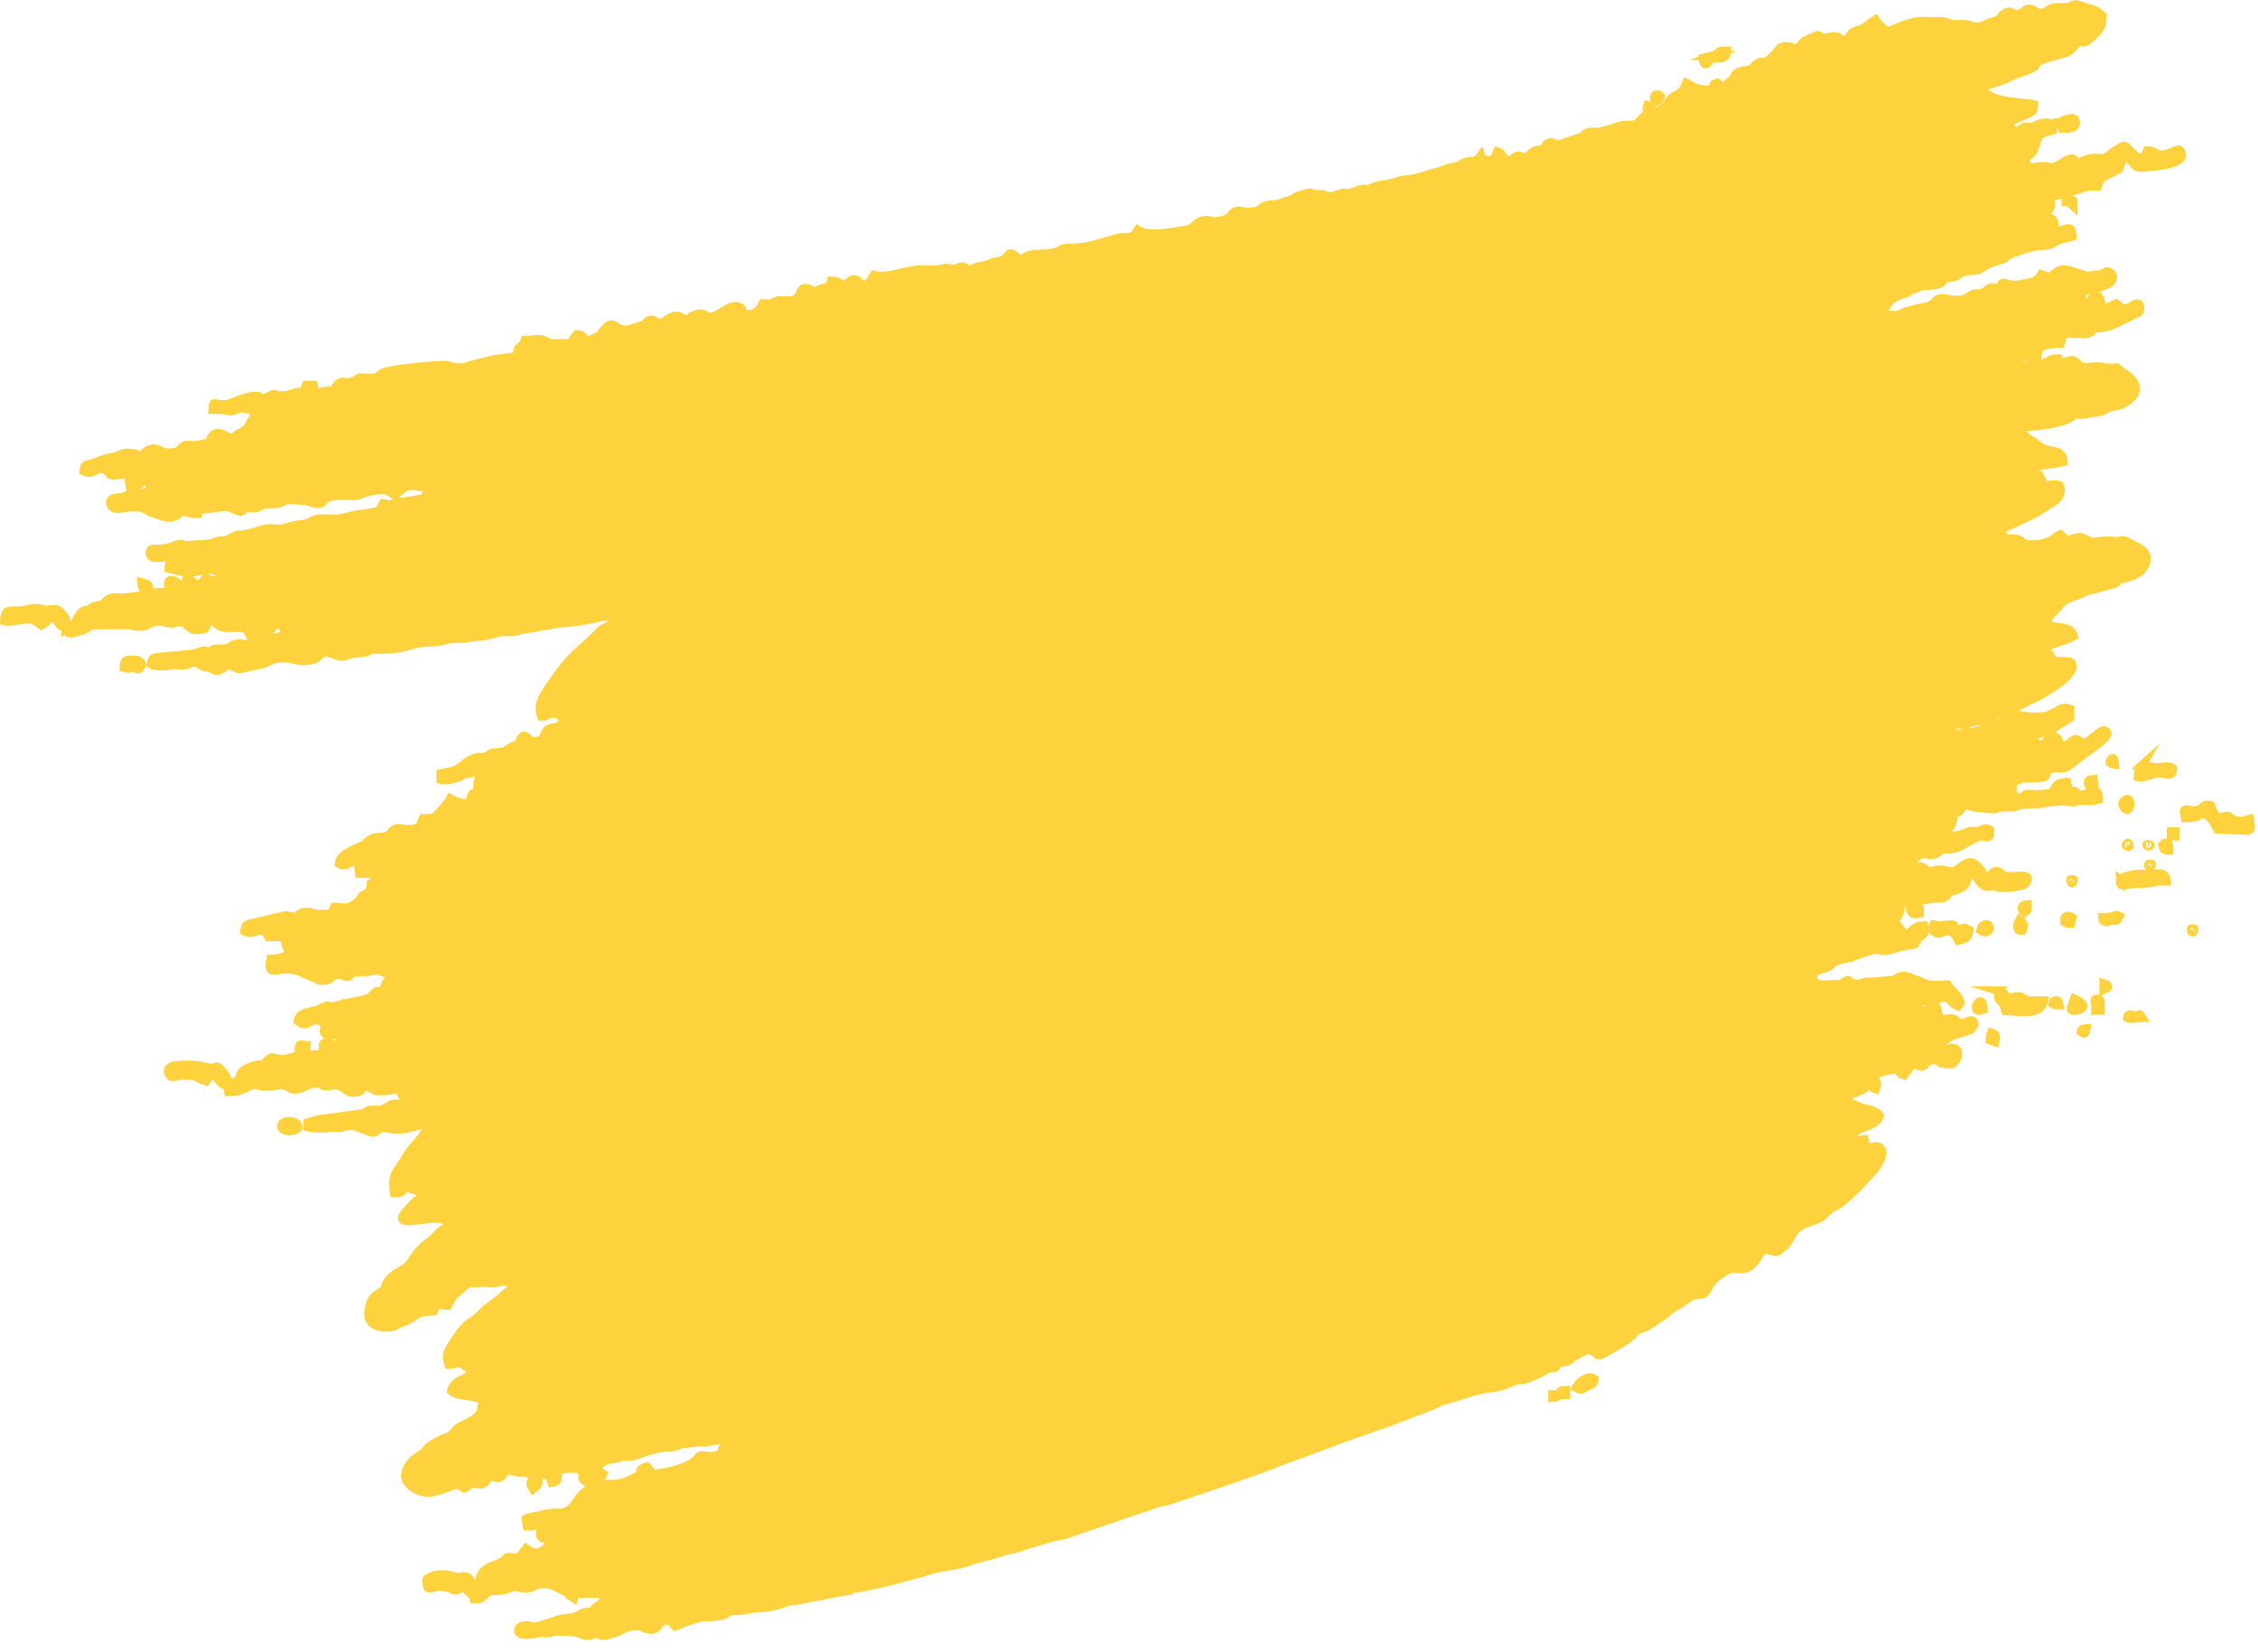 <svg width="190" height="139" viewBox="0 0 190 139" fill="none" xmlns="http://www.w3.org/2000/svg">
<g clip-path="url(#clip0_21_2)">
<path fill-rule="evenodd" clip-rule="evenodd" d="M28.699 84.529C28.647 84.54 28.366 84.633 28.699 84.529ZM5.557 52.704C5.048 52.693 5.11 52.673 4.882 52.33C4.601 51.904 4.83 52.039 4.269 51.883C3.76 52.403 4.124 52.184 3.469 52.59C3.324 52.496 3.438 52.579 3.293 52.454C2.337 51.634 1.205 52.465 0.384 52.236C0.405 51.26 0.8 51.426 1.579 51.405C2.129 51.395 2.773 51.125 3.241 51.198C3.469 51.229 3.781 51.364 4.03 51.343C4.279 51.322 4.497 51.218 4.809 51.333C4.965 51.385 5.017 51.447 5.121 51.561C5.671 52.143 5.547 52.205 5.547 52.714L5.557 52.704ZM154.723 3.231C154.962 3.335 154.858 3.158 154.92 3.47C155.824 3.449 155.398 2.795 156.333 2.556C157.018 2.379 156.852 2.296 157.797 1.694C157.943 1.953 158.41 2.421 158.68 2.556C159.054 2.743 158.94 2.639 159.262 2.504C160.249 2.088 161.246 1.694 162.274 1.808C162.814 1.87 163.313 1.725 163.791 1.901C164.57 2.182 164.269 2.026 165.162 2.047C165.764 2.057 166.014 2.338 166.522 2.265C166.907 2.213 167.301 1.943 167.665 1.85C168.569 1.6 168.132 1.528 168.683 1.154C169.213 0.79 169.254 1.278 169.805 1.206C170.334 1.133 170.397 0.603 170.968 0.811C171.446 0.987 171.498 1.309 172.121 0.998C172.672 0.728 172.588 0.624 173.409 0.634C174.624 0.645 174.095 0.427 174.707 0.395L175.902 0.749C176.515 0.956 176.494 1.019 176.899 1.341C176.899 2.182 176.619 2.514 176.213 2.899C175.154 3.906 175.403 3.408 174.915 3.522C174.655 3.584 174.603 3.792 174.385 4.041C174.011 4.457 173.513 4.498 172.921 4.664C170.189 5.464 172.173 5.267 170.573 5.9C169.888 6.17 169.493 6.222 169.078 6.482C168.641 6.752 167 7.23 166.45 7.375V7.729C166.969 7.739 167.125 7.915 167.509 8.123C168.621 8.695 170.573 8.643 171.124 8.798C171.113 9.536 170.978 9.349 169.639 9.993C169.618 10.003 169.587 10.014 169.566 10.024C169.545 10.034 169.514 10.045 169.493 10.055C168.683 10.429 169.317 10.917 169.4 10.969C169.826 11.219 169.909 10.907 170.199 10.772C170.656 10.564 170.698 10.813 171.041 10.699C171.311 10.606 171.342 10.471 171.861 10.377C172.298 10.294 172.391 10.367 172.713 10.46V10.938C171.789 11.198 171.571 11.208 171.373 11.831C171.145 12.569 171.082 13.005 170.418 13.182C170.418 13.992 170.438 13.628 170.719 14.127C171.28 14.127 171.602 13.981 172.007 14.013C172.609 14.054 172.485 14.252 173.149 13.94C173.534 13.763 173.731 13.535 174.115 13.41C174.749 13.213 174.333 13.711 174.874 13.691C174.915 13.691 175.653 13.379 175.933 13.337C176.504 13.244 176.442 13.421 176.992 13.306C177.585 13.182 177.439 13.047 177.927 12.745L178.187 12.579C178.914 12.07 178.862 12.371 179.246 12.735C179.672 13.14 180.015 13.4 180.576 13.4C180.576 12.922 180.545 13.015 180.68 12.694C181.75 12.725 181.199 13.493 183.079 12.683C183.401 12.548 183.463 12.59 183.567 13.047C183.567 13.763 181.438 13.992 181.075 13.992C180.503 14.002 180.067 14.262 179.662 13.898C179.433 13.691 179.059 13.161 178.789 13.047C178.28 13.576 178.623 13.306 178.374 13.971C178.218 14.376 178.415 14.106 178.062 14.314L176.951 14.885C176.598 15.093 176.65 15.29 176.504 15.654C175.538 15.654 175.601 15.654 174.853 15.934L172.536 16.578C172.308 16.859 172.64 16.942 172.516 17.399C172.391 17.835 172.308 17.617 171.841 17.669C171.342 17.731 171.591 17.731 171.238 18.012C171.124 17.939 171.113 17.939 170.989 17.835C170.563 17.492 170.791 17.544 170.345 17.534C170.324 17.897 170.251 18.105 170.147 18.365L171.685 18.427C172.079 18.469 172.547 18.157 172.755 18.562C172.973 18.998 172.786 18.739 172.744 18.832C172.568 19.611 172.516 18.77 172.35 19.538C173.918 19.538 174.313 18.676 174.344 19.892C173.793 20.047 173.409 20.037 172.921 20.328C172.63 20.504 172.64 20.556 172.266 20.619C171.654 20.733 171.747 20.515 170.272 20.961L168.974 21.429C168.641 21.782 168.662 21.761 168.174 21.896C167.052 22.208 166.803 22.571 166.45 22.686C166.117 22.79 165.598 22.758 165.37 22.821C164.726 22.966 164.933 23.07 164.539 23.247C164.154 23.423 163.926 23.236 163.562 23.517C163.178 23.807 163.656 23.589 163.24 23.839C162.97 23.994 162.035 24.046 161.62 24.046C161.371 24.244 161.246 24.233 160.965 24.327C160.488 24.503 160.633 24.586 160.342 24.669C158.691 25.095 158.857 25.781 158.566 25.937C158.265 26.103 158.525 25.739 158.078 25.874C157.714 25.978 157.901 26.009 157.735 26.415C158.255 26.56 158.68 26.539 159.335 26.539C160.238 26.539 160.01 26.196 160.727 26.176C161.298 25.854 162.17 25.978 162.69 25.552C163.012 25.282 162.991 25.044 163.583 25.137C164.196 25.23 165.058 25.417 165.619 25.012C166.315 24.503 166.346 24.888 166.959 24.597C167.312 24.42 167.115 24.472 167.333 24.316C167.644 24.098 167.862 24.285 168.299 24.285C168.517 23.299 168.662 24.233 170.096 23.932C170.885 23.766 171.404 23.787 171.789 23.101C172.443 23.278 172.256 23.61 172.91 23.018C173.482 22.509 173.959 22.717 174.624 22.924C176.12 23.392 175.299 23.278 176.369 23.132C176.733 23.091 176.421 23.267 176.93 23.039C177.159 22.935 177.242 22.779 177.501 22.924C177.99 23.184 177.72 23.766 177.346 23.89L176.162 24.368C175.528 24.483 175.382 24.316 175.081 24.857C175.206 25.397 175.424 25.438 175.881 25.563C176.026 25.241 176.078 24.971 176.276 24.732C176.795 25.064 176.629 25.314 176.972 25.916C177.688 25.916 177.533 25.708 178.062 25.563C178.415 25.843 178.644 26.134 179.143 25.916C179.413 25.791 180.025 25.199 180.046 25.916C180.057 26.29 179.87 26.311 179.662 26.404C178.831 26.768 177.605 27.557 176.764 27.578C175.684 27.609 176.307 27.9 175.663 28.045C175.362 28.118 174.52 28.045 174.167 28.045C173.253 28.056 173.637 28.243 173.378 28.887C171.269 28.887 171.519 29.541 171.384 30.185C170.75 30.185 170.262 29.79 169.69 29.946C169.711 30.995 170.584 30.86 171.269 30.767C172.401 30.611 172.298 30.185 173.17 30.185C173.347 30.777 173.804 30.434 174.209 30.341C174.687 30.237 174.738 30.683 175.175 30.87C175.528 31.026 175.871 30.891 176.4 30.85C176.816 30.819 177.19 31.016 177.626 30.974C178.436 30.891 177.958 30.943 178.644 31.369C179.89 32.138 180.171 33.124 178.634 33.955C178.145 34.215 177.886 34.111 177.429 34.298C176.889 34.516 177.044 34.631 176.265 34.693C175.777 34.734 175.403 34.901 175.092 34.869C174.365 34.797 174.738 34.807 174.167 35.16C173.399 35.628 171.3 35.898 170.293 35.877C169.649 35.867 169.628 35.95 169.098 36.116C169.358 36.542 169.265 36.292 169.794 36.355C170.283 36.417 170.428 36.853 170.885 37.072C171.332 37.279 171.487 37.601 171.986 37.778C172.755 38.058 173.565 37.882 173.586 38.837C172.63 39.097 171.55 39.045 170.625 39.575C170.012 39.917 169.317 39.575 169.109 40.26C170.023 40.26 170.771 40.021 171.591 40.021C171.757 40.323 171.82 40.551 171.986 40.852C172.474 40.852 173.045 40.728 173.284 40.852C173.575 41.569 173.087 42.047 172.62 42.317C172.131 42.597 171.789 42.836 171.321 43.137L168.403 44.519C168.454 45.319 168.704 45.329 169.4 45.35C170.22 45.371 169.971 45.745 170.688 45.828C171.384 45.9 172.308 45.755 172.848 45.319C173.045 45.163 172.91 45.246 173.087 45.132C173.139 45.1 173.305 45.028 173.367 44.997C173.762 45.308 173.783 45.578 174.375 45.371C174.874 45.204 175.009 45.121 175.518 45.412C176.307 45.869 176.535 45.371 177.886 45.558C178.634 45.661 178.405 45.256 179.08 45.661C179.589 45.963 180.742 46.274 180.586 47.178C180.347 48.518 178.592 48.622 178.322 48.757C177.927 48.964 178.384 48.809 177.906 49.099L176.13 49.588C175.414 49.723 175.632 49.723 174.977 49.993C174.178 50.325 173.7 50.304 173.129 51.114C172.672 51.758 172.277 51.54 172.277 52.579C172.848 52.901 174.261 52.61 174.468 53.524C174.043 53.794 171.529 54.584 170.968 54.688L169.888 55.062C170.511 56.069 172.287 53.701 172.672 55.654C172.994 55.654 174.157 55.643 174.261 55.768C174.749 56.349 173.409 57.378 173.035 57.627C172.422 58.022 171.757 58.5 171.103 58.759C170.334 59.071 169.857 59.507 169.015 59.705C167.925 59.964 167.655 60.432 166.003 60.733C165.536 60.816 165.629 60.92 165.349 60.992C165.027 61.076 165.068 60.847 164.663 60.92C164.165 61.003 164.424 61.076 164.009 61.211C164.144 61.792 164.746 61.865 165.266 61.761C165.64 61.688 166.367 61.553 166.689 61.429C167.301 61.19 167.156 60.712 167.717 60.847C168.444 61.024 168.174 60.909 168.756 60.463C169.42 59.954 169.41 60.078 170.012 60.234C170.376 60.328 171.996 60.39 172.339 60.224L172.609 60.078C173.575 59.725 173.305 59.434 174.167 59.673V60.38L172.609 61.366C172.183 61.553 171.612 61.553 171.28 61.917C171.103 62.104 171.155 61.958 171.093 62.28C171.384 62.8 171.487 62.634 172.183 62.634C172.214 62.228 172.256 62.197 172.381 61.927C173.191 61.927 173.108 62.145 173.378 62.758C174.77 62.758 174.095 61.626 175.372 62.644C176.089 62.187 176.805 61.408 177.055 61.481C177.678 61.678 176.868 62.28 176.639 62.488L173.949 64.493C173.284 64.846 173.045 64.441 172.609 64.669C171.622 65.178 173.118 65.49 170.106 65.48C169.524 65.916 169.306 65.033 169.306 66.903C169.68 67.007 169.732 67.245 170.147 67.079C170.511 66.934 170.283 66.778 170.843 66.84C171.55 66.934 171.986 66.778 172.692 66.778C172.89 66.425 172.9 65.853 173.887 65.833C173.939 66.113 173.98 66.186 173.991 66.539C175.362 66.539 174.354 67.193 175.434 66.851C176.463 66.518 176.567 66.425 176.587 67.256C176.078 67.401 175.85 67.401 175.216 67.339C174.458 67.266 174.967 67.599 174.063 67.432C173.565 67.339 173.16 67.453 172.755 67.453C172.287 67.443 172.131 67.609 171.519 67.619L170.251 67.682C169.732 67.723 169.659 67.941 169.088 67.91C168.87 67.9 168.662 67.889 168.506 67.91C167.27 68.035 168.538 68.149 166.751 67.972C165.993 67.972 165.712 67.744 165.255 67.619C165.016 68.045 164.923 68.388 164.362 68.45C164.248 70.029 163.749 69.531 163.562 70.341C164.798 70.341 164.57 70.403 165.588 70.019C166.128 69.821 165.91 70.081 166.502 69.936C166.969 69.821 166.948 69.582 167.447 69.863C167.426 70.715 167.125 70.351 166.647 70.351C166.367 70.351 165.473 70.891 165.172 71.068C164.632 71.4 164.165 71.462 163.635 71.442C162.96 71.41 163.313 71.805 162.659 71.888C162.067 71.961 161.994 71.701 161.516 71.93C161.246 72.055 160.363 72.906 159.781 73.072C159.532 72.875 159.47 72.865 159.387 72.48C158.971 72.522 158.971 72.626 158.795 72.958C159.179 73.124 158.857 73.01 159.054 73.124C159.169 73.187 159.2 73.197 159.345 73.249C160.695 73.737 160.633 73.301 160.986 73.083C161.558 72.719 161.869 73.041 162.077 73.207C162.69 73.675 162.077 73.301 163.074 73.207C163.676 73.145 163.843 73.394 164.362 73.332C164.933 73.259 165.577 72.044 166.336 72.865C166.585 73.135 166.855 73.384 166.948 73.789C167.852 73.789 167.312 73.519 167.945 73.311C168.496 73.363 168.236 73.633 168.86 73.758C169.275 73.841 171.207 73.343 170.418 74.329C170.168 74.641 168.361 74.713 168.267 74.693C168.143 74.672 167.997 74.568 167.81 74.537C167.27 74.454 167.831 74.558 167.333 74.589C166.574 74.63 166.45 73.727 165.962 73.301C165.505 73.581 165.702 73.426 165.505 74.059C165.245 74.89 164.559 74.807 164.123 75.025C163.801 75.181 163.895 75.409 163.541 75.524C163.365 75.586 162.783 75.576 162.524 75.617C161.163 75.846 161.038 75.68 159.781 76.022C159.906 76.666 159.927 76.542 159.678 77.092C159.179 77.082 159.283 76.926 158.722 77.019C158.068 77.134 158.39 77.092 157.901 76.926C157.382 76.76 157.714 76.978 157.195 77.019L156.489 77.196C157.133 78.349 158.753 76.957 159.678 77.902C160.841 79.512 160.457 77.902 161.869 77.902C162.004 78.567 161.9 78.505 161.547 78.816C160.695 79.575 161.859 79.325 160.207 79.585C159.792 79.647 159.366 79.855 158.815 79.948C158.286 80.042 158.026 79.793 157.434 79.948L156.115 80.395C155.886 80.478 155.772 80.551 155.492 80.603C153.715 80.925 154.546 81.091 153.674 81.403C153.113 81.6 152.947 81.579 152.521 81.922V82.628C153.082 82.68 152.656 82.857 153.414 82.878L154.733 82.826C155.357 82.836 155.398 82.088 155.699 82.743C156.406 82.763 155.99 82.95 156.759 82.701C157.205 82.556 157.527 82.691 157.974 82.597L159.002 82.504C159.833 82.525 159.615 81.808 160.924 82.348C161.287 82.493 161.589 82.597 161.89 82.732C162.607 83.054 163.136 82.867 163.863 82.867C164.269 83.594 164.819 83.667 164.933 84.384L164.757 84.643C163.998 84.404 164.258 83.719 163.209 83.979C162.752 84.093 162.804 84.134 162.274 84.176C161.63 84.218 161.848 84.28 161.381 84.415C161.402 84.737 161.433 84.737 161.485 85.007C162.721 85.35 161.911 84.675 162.877 84.654C163.053 85.059 162.981 84.893 163.043 85.267L163.282 85.838C163.749 85.838 163.905 85.661 164.269 85.724C164.622 85.786 164.58 85.963 164.881 86.191C165.079 86.139 165.764 85.859 165.889 85.89C166.325 86.014 166.024 86.513 165.764 86.648L164.279 87.136C164.248 87.147 164.092 87.23 164.071 87.24C163.593 87.521 163.614 87.718 162.814 87.573C162.264 87.479 162.44 87.438 161.952 87.791C161.246 88.3 161.121 88.58 160.602 89.027C160.706 89.473 160.862 89.328 160.685 89.816L160.207 90.45C159.657 90.273 159.927 89.868 159.054 90.013L157.714 90.325C157.725 91.125 158.078 90.979 157.818 91.623C157.34 91.468 157.704 91.426 157.226 91.27C156.987 91.457 157.039 91.499 156.759 91.654C156.582 91.748 156.624 91.707 156.458 91.779C155.751 92.112 155.647 91.987 155.44 92.33C155.564 92.901 155.897 92.87 156.302 93.078C156.915 93.389 157.808 93.348 158.13 93.867C157.964 94.615 156.873 94.739 156.343 95.051C156.271 95.093 155.98 95.321 155.928 95.404C155.834 95.529 155.731 95.799 155.803 95.955C155.949 96.297 156.374 95.892 156.842 95.882C157.081 97.097 157.652 96.297 158.088 96.526C158.826 96.921 157.881 98.188 157.527 98.593C156.686 99.549 155.814 100.431 154.858 101.21C154.567 101.439 154.515 101.408 154.193 101.595C153.456 102.031 153.549 102.426 152.396 102.769C150.62 103.288 150.849 104.108 150.205 104.773C150.101 104.887 150.049 104.898 149.903 105.012L149.623 105.251C148.906 105.573 148.636 104.378 147.795 105.926C147.577 106.331 147.047 106.767 146.611 106.757C145.905 106.736 145.769 106.591 145.042 107.027C143.245 108.118 143.91 108.928 142.996 108.918C142.103 108.907 141.739 109.562 141.002 109.904C140.503 110.133 140.244 110.528 139.776 110.808C139.465 110.995 139.485 110.943 139.195 111.182C138.966 111.358 138.8 111.493 138.561 111.608C138.322 111.722 138.114 111.743 137.875 111.857C137.439 112.065 137.699 112.023 137.315 112.366C136.733 112.885 136.089 113.187 135.445 113.581C134.25 114.308 134.52 113.955 134.115 113.706C133.523 113.353 133.046 113.831 132.63 114.017C132.08 114.256 132.318 114.267 132.007 114.464C131.633 114.693 131.373 114.433 130.937 114.952C130.667 115.274 130.781 114.952 130.293 115.139C130.22 115.17 128.86 115.949 128.184 116.074C127.821 116.136 127.717 116.053 127.385 116.188C126.876 116.386 126.533 116.625 125.931 116.697C124.092 116.947 123.635 117.185 121.994 117.694C121.672 117.798 121.558 117.767 121.256 117.892C121.059 117.975 120.768 118.141 120.55 118.235L116.935 119.616C116.437 119.834 115.938 119.928 115.471 120.125C115.014 120.322 114.536 120.457 114.006 120.634C113.851 120.686 113.83 120.707 113.622 120.769L108.159 122.794C107.12 123.158 106.227 123.573 105.209 123.895L102.976 124.674C102.664 124.778 102.57 124.809 102.28 124.913L98.561 126.17C98.042 126.368 97.46 126.357 97.013 126.586L89.587 129.12C89.286 129.224 89.078 129.203 88.735 129.286L86.419 129.961C86.211 130.024 85.951 130.138 85.733 130.211C85.204 130.398 84.695 130.398 84.186 130.616L82.576 131.073C82.171 131.166 82.129 131.145 81.755 131.291C80.478 131.8 78.971 131.8 77.86 132.226L75.513 132.87C74.941 133.036 71.95 133.773 71.566 133.618C71.379 133.96 71.773 133.784 71.067 133.867L66.881 134.687C66.299 134.708 66.414 134.708 65.946 134.874C64.43 135.414 63.713 135.196 63.163 135.352C61.885 135.685 61.864 135.342 61.241 135.674C60.919 135.851 60.836 135.955 60.41 135.986C58.675 136.131 59.143 135.965 57.564 136.515C57.221 136.64 57.138 136.734 56.827 136.827C56.276 136.214 56.712 136.349 55.632 136.349C55.04 137.668 54.219 136.879 53.846 136.817C52.848 136.671 52.558 137.087 51.644 137.398C50.335 137.845 50.688 137.502 50.231 137.44C49.764 137.378 49.712 137.938 48.538 137.326L46.845 137.243C45.339 137.596 46.409 137.18 44.56 137.502C43.407 137.71 43.448 136.879 44.082 136.806C44.871 136.702 44.601 137.118 45.63 136.754L47.032 136.297C47.593 136.152 48.071 136.193 48.569 135.996C48.943 135.851 48.829 135.736 49.161 135.705C50.376 135.581 49.545 135.653 50.324 135.124C52.215 133.867 49.629 134.075 48.849 134.085C48.33 134.095 48.372 133.991 48.268 134.448C48.029 134.293 47.842 134.241 47.769 133.971C47.312 133.805 47.125 133.659 46.762 133.503C45.048 132.766 44.986 133.888 43.812 133.576C42.742 133.296 43.012 133.846 41.693 133.836C40.498 133.825 41.028 134.552 39.906 134.552C39.803 134.095 39.844 134.293 39.553 134.023C38.317 132.859 39.003 134.116 38.047 133.701C36.302 132.942 35.928 134.448 35.928 132.901C36.551 132.402 37.465 132.413 38.213 132.672C38.764 132.859 38.982 132.475 39.397 132.797C39.553 132.922 39.512 132.994 39.751 133.223C40.322 133.773 40.343 132.974 40.426 132.704C40.685 131.893 41.568 131.769 41.963 131.582C43.012 131.083 42.264 130.959 43.23 131.083C43.552 131.125 43.656 131.094 43.853 130.865L44.279 130.304C44.601 130.501 44.632 130.668 45.069 130.668C45.536 130.668 45.484 130.522 45.858 130.418C46.139 129.951 46.336 130.003 46.461 129.349C45.64 129.432 45.318 129.66 45.557 128.414L45.183 128.279L44.778 128.403C44.684 128.414 44.487 128.403 44.373 128.403C44.321 128.133 44.3 128.133 44.269 127.811C44.622 127.604 45.266 127.604 45.671 127.469C46.159 127.313 46.502 127.333 47.105 127.313C48.59 127.261 48.372 125.703 49.961 125.111C50.875 124.778 51.945 125.048 52.755 124.654C53.087 124.487 53.596 124.228 53.918 124.145C54.012 123.833 53.617 123.657 54.417 123.438C54.625 123.646 54.687 123.636 54.718 124.03C55.757 124.03 56.785 123.792 57.678 123.407C59.039 122.826 58.499 122.493 59.195 122.493C59.673 122.493 59.548 122.607 60.119 122.524C60.981 122.389 60.545 122.202 60.94 121.725C61.148 121.475 61.2 121.621 61.386 121.309C61.054 120.717 61.075 121.122 60.026 121.216C59.735 121.247 59.797 121.278 59.423 121.33C59.049 121.392 58.862 121.247 58.457 121.361C58.052 121.475 57.554 121.382 57.2 121.538C56.422 121.88 56.505 121.662 55.632 121.808C54.23 122.036 53.378 122.649 52.682 122.535C52.08 122.441 52.34 122.587 51.903 122.691C51.228 122.846 51.145 122.67 50.511 123.168C50.262 123.366 50.169 123.345 50.137 123.792C50.48 123.823 50.501 123.885 50.73 124.03C50.314 124.955 50.553 124.207 49.732 124.508C49.545 124.571 49.358 124.778 49.13 124.508C48.933 124.269 49.088 124.539 49.047 124.186C48.984 123.646 48.839 123.553 48.247 123.542C46.014 123.48 47.499 124.633 46.45 124.737C46.211 123.657 45.422 124.28 44.674 124.02C44.165 123.843 44.082 123.864 43.656 123.864C43.272 123.864 43.095 123.677 42.576 123.677C41.859 124.955 41.641 123.906 41.122 124.311C40.852 124.529 40.966 124.581 40.779 124.737C40.26 125.152 40.073 124.55 39.532 124.913C38.722 125.453 39.325 125.163 38.546 124.913C38.182 124.799 37.185 125.495 36.084 125.568C35.45 125.609 33.145 124.83 34.599 123.085C35.201 122.358 35.388 122.649 35.928 121.943C36.209 121.59 36.541 121.496 36.873 121.288C37.684 120.79 37.756 121.153 38.369 120.354C38.608 120.052 38.982 119.938 39.356 119.751C41.329 118.712 39.969 118.224 40.976 118.12C40.447 117.269 38.66 117.591 37.995 117.05C38.182 116.23 38.992 116.084 39.584 115.752C39.584 115.129 39.667 115.378 39.418 115.119C39.346 115.046 39.273 115.015 39.169 114.942C38.868 114.724 39.158 114.745 38.681 114.682C38.296 114.63 38.224 114.797 37.787 114.807C37.559 114.236 37.611 113.893 37.902 113.405C39.408 110.891 39.647 111.504 40.498 110.569C41.101 109.915 41.797 109.593 42.43 108.969C43.324 108.097 44.113 108.097 44.248 107.463C43.833 107.578 43.666 107.848 43.417 107.91C43.085 108.003 42.887 107.827 42.451 107.817C41.932 107.806 41.89 107.941 41.454 107.941C40.904 107.941 41.101 107.827 40.54 107.9C39.491 108.045 39.553 107.692 38.743 108.492C37.87 109.354 38.473 108.419 37.673 109.832C36.873 109.832 36.853 109.458 36.479 110.309C34.755 110.309 35.077 110.881 33.799 111.265C33.383 111.39 33.425 111.493 33.165 111.577C32.563 111.764 30.984 111.732 31.026 110.579C31.078 108.897 31.992 108.959 32.303 108.544C32.438 108.357 32.469 108.087 32.625 107.858C33.041 107.224 33.643 107.038 34.194 106.643C34.703 106.269 34.993 105.303 35.98 104.628C36.946 103.963 36.842 103.464 38.172 103.091C38.12 102.436 38.193 102.883 37.954 102.81C37.912 102.8 37.933 102.841 37.736 102.779C37.289 102.633 37.341 102.509 36.78 102.498C35.44 102.467 32.874 103.309 34.256 101.886C34.775 101.346 34.744 101.21 35.378 100.847V100.255L34.287 99.912C33.788 99.974 34.121 100.38 33.186 100.38C33.03 99.569 33.103 99.04 33.467 98.468C33.778 97.98 34.027 97.679 34.339 97.139C34.786 96.36 36.001 95.425 36.074 94.469C35.762 94.646 35.803 94.542 35.409 94.625C35.243 94.656 34.931 94.76 34.765 94.802C33.238 95.269 32.469 94.781 32.137 94.874C31.649 95.01 31.67 95.425 31.088 95.207L29.873 94.739C29.312 94.573 29 94.843 28.595 94.864C28.45 94.874 28.283 94.812 27.941 94.854C27.369 94.937 26.445 94.968 25.915 94.823V94.469C26.507 94.303 26.871 94.147 27.608 94.116L30.6 93.701C30.808 93.659 30.662 93.69 30.776 93.618C30.797 93.607 30.859 93.535 30.891 93.524C30.984 93.462 30.922 93.462 31.109 93.42L31.805 93.41C32.511 93.4 32.116 93.316 32.594 93.171C32.708 93.078 32.542 93.171 32.791 93.036C32.978 92.932 32.822 93.005 33.01 92.942C33.196 92.88 33.3 92.891 33.363 92.901C33.83 92.974 33.415 93.119 34.079 92.932C34.048 92.496 33.768 91.966 33.581 91.634C32.895 91.634 31.711 92.06 31.192 91.509C31.088 91.332 31.088 91.779 31.088 91.156H30.496C30.485 91.603 30.475 91.717 30.163 91.831C29.073 92.226 29.011 91.135 28.034 91.301C26.725 91.519 27.453 91.146 26.507 91.146C25.822 91.146 25.624 91.54 25.095 91.623C24.243 91.769 24.378 91.239 23.63 91.281C23.142 91.301 22.633 91.499 21.947 91.364C20.909 91.166 21.625 91.094 20.66 91.54C20.202 91.758 19.839 91.862 19.236 91.862C19.081 91.083 19.226 91.332 19.766 91.062C20.618 90.647 19.673 90.211 21.387 89.681C22.155 89.453 21.854 89.878 22.446 89.286C22.924 88.808 22.945 89.068 23.516 89.13C24.025 89.183 24.305 89.027 24.741 88.944L27.286 88.663C27.255 88.237 26.995 87.791 27.484 87.718C27.847 87.666 27.93 87.967 28.283 88.071C28.647 87.78 28.47 87.749 28.782 87.479C29.291 87.624 29.883 88.788 29.977 87.479C30.465 87.489 30.527 87.676 30.87 87.687C31.067 87.687 31.472 87.593 31.867 87.593C31.618 87.199 31.877 87.552 31.524 87.282C31.503 87.271 31.483 87.251 31.462 87.24C31.192 87.043 31.212 87.012 30.724 86.918C30.039 86.783 29.852 87.032 29.312 87.167C28.46 87.396 28.689 86.96 27.93 87.064C27.151 87.167 27.172 86.71 27.473 86.16C27.359 86.098 27.328 86.087 27.193 86.014C25.988 85.339 26.009 86.659 25.084 85.921C25.292 84.986 26.279 85.277 26.985 84.872C27.847 84.363 27.556 84.903 28.377 84.633C28.522 84.591 28.533 84.571 28.605 84.54C28.72 84.498 28.741 84.488 28.72 84.488C28.73 84.488 28.73 84.488 28.741 84.477C29.073 84.373 29.011 84.529 29.364 84.602C29.488 84.623 29.623 84.623 29.748 84.623C30.049 84.623 30.35 84.612 30.652 84.612C30.672 84.56 30.776 84.238 30.808 84.197C31.109 83.74 30.787 84.342 31.389 83.698C31.95 83.096 31.846 83.719 32.282 83.22C32.584 82.878 32.314 82.909 32.615 82.556C32.916 82.203 32.968 82.525 34.069 82.036C35.014 81.621 35.118 81.891 35.533 81.652C35.44 81.371 35.721 81.486 35.201 81.33C34.713 81.185 34.308 81.673 34.027 81.714C33.768 81.756 33.591 81.538 33.103 81.714C32.75 81.839 32.895 82.016 32.324 81.808C31.306 81.434 31.659 81.787 30.454 81.766C29.073 81.746 29.779 82.047 29.239 82.161C29.104 82.192 29.156 82.161 28.907 82.088C28.72 82.026 28.647 81.974 28.366 82.005C27.702 82.078 28.128 82.431 27.151 82.483C26.694 82.504 26.902 82.472 26.684 82.358L25.573 81.891C23.62 80.842 22.415 82.587 22.789 80.707C23.62 80.707 23.744 80.478 24.399 80.374C25.012 80.281 25.437 80.146 25.573 79.523C25.115 79.263 24.949 79.762 24.181 79.762C24.014 79.388 24.014 79.149 23.879 78.816H22.581C22.446 78.578 22.404 78.484 22.28 78.224C21.532 78.224 21.168 78.671 20.587 78.339C20.691 77.798 20.753 77.83 21.241 77.695L24.066 77.04C24.555 77.092 24.565 77.31 25.064 77.04C25.417 76.853 25.261 76.77 25.905 76.76C26.248 76.749 26.279 76.895 26.757 76.926C27.099 76.947 27.504 76.926 27.858 76.926C27.972 76.666 28.024 76.573 28.159 76.334C28.907 76.334 28.969 76.573 29.727 76.178C30.444 75.804 30.257 75.42 30.745 75.264C31.275 74.932 31.088 75.108 31.244 74.319C31.68 74.07 31.576 74.402 31.836 73.966C31.483 73.394 30.87 73.488 30.247 73.488C30.101 72.73 30.402 72.325 29.79 72.439C29.343 72.522 29.135 72.989 28.553 72.657C28.605 71.971 29.405 71.712 30.049 71.359C30.693 71.172 30.942 70.787 31.212 70.621C31.649 70.351 32.407 70.538 32.719 70.289C33.103 69.987 32.999 69.572 33.975 69.759C34.568 69.873 34.921 69.728 35.409 69.593C35.44 69.188 35.482 69.157 35.606 68.886C36.489 68.886 36.551 68.876 37.029 68.326C37.351 67.952 37.663 67.65 37.902 67.225C38.265 67.432 39.117 67.817 39.48 67.453C39.636 67.297 39.626 67.121 39.688 66.996C39.896 66.653 39.678 66.768 40.187 66.757C40.187 65.075 40.332 66.02 40.384 65.22C39.657 64.763 39.844 65.085 39.086 65.106L38.618 65.376C38.109 65.542 37.559 65.708 37.102 65.584V65.106C38.047 64.846 38.224 65.012 38.982 64.379C39.242 64.16 39.501 63.994 39.834 63.849C40.28 63.641 40.363 63.807 40.717 63.724C41.329 63.579 41.018 63.392 41.682 63.34C42.191 63.298 42.327 63.33 42.669 63.101C43.428 62.602 43.282 62.841 43.511 62.685C43.812 62.488 43.635 62.27 44.061 61.927C44.809 62.135 44.186 62.53 45.131 62.384C45.983 62.249 45.598 62.083 45.952 61.564C46.232 61.159 46.679 61.325 47.053 61.096C47.271 60.961 47.281 60.837 47.478 60.66C47.686 60.483 47.489 60.639 47.738 60.494L47.946 60.39C46.938 60.39 47.271 60.151 46.741 60.037C46.128 59.912 46.17 60.255 45.567 60.265C45.162 59.258 45.827 58.416 46.44 57.513C48.206 54.937 48.538 55.103 50.293 53.327C50.73 52.88 50.719 52.922 51.228 52.662C51.519 52.517 51.54 52.434 51.82 52.299C52.267 52.07 52.069 52.403 52.34 51.966C50.979 51.966 51.82 51.582 49.66 52.091C48.933 52.267 47.883 52.371 47.063 52.434L43.76 52.995C42.69 53.368 42.659 52.974 41.859 53.223C40.53 53.618 40.581 53.441 39.252 53.68C38.743 53.763 38.317 53.691 37.829 53.763C37.382 53.825 37.247 53.94 36.624 53.992C35.243 54.096 35.367 54.023 34.017 54.438C33.467 54.605 32.76 54.563 32.002 54.646C31.524 54.698 31.784 54.594 31.451 54.615C31.057 54.625 30.953 54.926 30.257 54.937C29.468 54.958 29.571 55.062 28.969 55.186C28.138 55.363 27.681 54.449 26.84 55.134C26.559 55.363 26.84 55.342 26.331 55.477C25.365 55.758 25.012 55.487 24.461 55.415C22.903 55.217 22.955 55.591 21.989 55.882C21.605 55.996 21.158 56.038 20.722 56.152C20.036 56.329 20.015 56.266 19.486 56.017C18.956 55.768 19.049 56.121 18.499 56.349C18.229 56.464 18.291 56.453 18.032 56.339C17.045 55.892 17.502 56.318 16.879 55.924C16.089 55.415 16.048 55.976 15.321 55.976C14.988 55.976 15.154 55.872 14.666 55.934C14.147 56.007 13.16 56.131 12.734 55.882C12.776 55.28 13.077 55.342 13.628 55.29L16.11 55.051C16.484 55.02 16.858 54.791 17.128 54.781C17.294 54.771 17.439 54.875 17.585 54.854C17.782 54.833 17.803 54.708 18.032 54.636C18.208 54.584 18.686 54.657 19.081 54.563C19.6 54.438 19.538 53.919 21.085 54.334L21.293 53.867C21.719 53.867 22.851 53.784 23.225 53.68C23.37 53.639 23.931 53.483 23.973 53.42C24.118 53.244 23.89 53.181 23.879 52.569H22.882C22.799 53.711 21.927 52.849 21.792 52.808C21.563 53.379 21.667 53.379 21.2 53.753C20.618 52.714 20.878 52.797 19.403 52.808C17.512 52.828 18.354 51.613 17.595 52.164C17.18 52.465 17.595 52.278 17.336 52.704C17.128 53.036 17.294 52.87 16.931 52.943C15.726 53.192 15.996 52.288 15.04 52.33C14.448 52.361 14.635 52.527 14.012 52.371C12.682 52.039 12.672 52.621 11.945 52.693C11.425 52.745 11.259 52.59 10.761 52.569C10.377 52.558 9.951 52.569 9.566 52.569C6.066 52.569 8.569 52.662 6.222 53.223C5.754 53.337 5.63 53.233 5.588 52.683C6.253 52.621 6.242 52.59 6.533 52.029C6.907 51.301 7.094 51.426 7.354 51.343C7.998 51.146 7.52 51.063 8.278 50.959C8.829 50.886 8.881 50.574 9.161 50.408C9.473 50.221 10.055 50.325 10.47 50.315L12.35 50.066C13.098 49.982 12.236 49.837 14.24 49.837C14.23 49.255 13.991 48.705 14.552 48.861C15.134 49.027 14.832 49.349 15.528 49.37C15.58 49.079 15.632 48.892 15.726 48.663C16.11 48.788 16.349 49.141 16.723 49.37C16.931 49.131 17.066 48.861 17.315 48.663C17.564 48.736 17.575 48.809 17.762 48.85C18.177 48.954 18.032 48.861 18.219 48.798C18.852 48.59 18.509 49.027 19.008 48.798C19.143 48.736 19.164 48.642 19.423 48.57C19.61 48.518 19.766 48.539 19.964 48.507C20.265 48.456 20.483 48.31 20.888 48.3V48.061C20.348 48.206 19.964 48.05 19.205 48.206C18.385 48.372 18.447 47.936 17.606 47.936C16.245 47.947 16.577 48.476 14.22 47.832C14.271 47.167 14.469 47.386 14.531 47.178C14.562 47.074 14.739 47.116 14.386 46.949C14.199 46.866 14.23 46.898 14.033 46.877C13.596 46.846 12.61 47.126 12.63 46.534C12.651 46.15 12.88 46.212 13.139 46.212C14.594 46.202 14.573 45.797 15.206 45.817C15.674 45.828 15.518 45.942 15.965 45.89C17.107 45.755 17.305 45.942 18.208 45.589C18.779 45.371 18.759 45.62 19.164 45.422C20.794 44.633 19.413 45.236 20.846 44.934C21.303 44.841 21.761 44.654 22.218 44.55C23.277 44.311 22.83 44.81 24.575 44.28C24.856 44.197 24.96 44.187 25.271 44.155C26.092 44.083 25.998 43.875 26.601 43.719C27.12 43.584 27.723 43.698 28.263 43.678C28.813 43.657 29.177 43.501 29.706 43.387C30.226 43.272 30.693 43.262 31.202 43.158C32.095 42.971 31.815 43.117 32.241 42.379C32.791 42.431 32.532 42.608 33.134 42.379C33.518 42.234 34.734 42.203 35.824 41.901C35.845 41.579 35.866 41.579 35.928 41.309C37.33 41.309 37.32 41.652 36.728 40.603C36.396 40.634 36.011 40.748 35.731 40.842C35.108 41.07 35.378 40.863 34.838 40.852C33.83 40.831 33.518 41.455 33.248 41.673C32.802 41.392 32.532 41.112 31.784 41.226C31.638 41.247 31.233 41.299 30.984 41.351C30.756 41.403 30.579 41.517 30.299 41.6C29.644 41.808 29.436 41.642 28.668 41.673C26.528 41.746 27.702 42.732 26.113 42.234C25.832 42.151 26.133 42.213 25.811 42.12L24.295 42.036C23.547 42.099 24.025 42.4 22.695 42.39C21.761 42.39 22.041 42.743 21.21 42.743C21.106 42.265 21.179 42.4 20.711 42.39C20.421 43.667 19.756 42.608 18.925 42.618L17.024 42.857C16.64 42.93 16.744 42.732 16.629 43.221C15.352 43.221 15.736 42.68 15.113 43.179C14.334 43.792 13.825 43.459 12.89 43.169C12.485 43.044 12.599 43.013 12.267 42.847C11.083 42.244 9.66 43.221 9.359 42.514C9.037 41.766 10.044 41.974 10.47 41.797C11.789 41.247 11.104 41.673 11.934 41.538C12.495 41.444 12.776 41.122 12.651 40.489C12.08 40.489 12.111 40.406 11.737 40.707C11.342 41.029 11.654 40.956 10.958 40.956C10.875 40.51 10.854 40.489 10.854 39.886C10.387 39.886 10.127 39.907 9.712 39.959C9.182 40.032 9.255 39.814 8.933 39.554C8.341 39.066 7.78 40.053 7.073 39.647C7.115 39.087 7.198 39.159 7.655 39.045C8.299 38.889 8.278 38.723 9.39 38.505C9.93 38.401 9.805 38.38 10.169 38.245C10.979 37.944 11.644 38.328 11.748 38.328C12.111 38.328 12.163 38.058 12.464 37.902C13.223 37.518 13.378 38.089 14.136 38.12C15.279 38.172 15.238 37.497 15.715 37.456C15.882 37.445 16.183 37.539 16.577 37.477C18.229 37.206 17.429 37.113 17.959 36.614C18.395 36.199 19.101 36.812 19.506 36.926C20.296 36.303 19.974 36.625 20.535 36.261C21.106 35.898 20.898 35.617 21.293 35.275C21.449 35.025 21.303 35.119 21.594 35.036V34.682C21.085 34.537 20.982 34.329 20.099 34.329L19.818 34.475C19.486 34.599 19.351 34.568 19.049 34.516C18.624 34.444 18.374 34.444 17.907 34.444C17.98 33.384 18.084 34.495 19.683 33.841C22.446 32.699 21.532 33.935 22.654 33.343C23.36 32.969 22.934 33.415 24.087 33.28L24.586 33.156C25.136 32.938 24.918 33.021 25.666 33.021C25.676 32.553 25.635 32.74 25.77 32.428H26.362C26.435 32.792 26.518 32.886 26.663 33.135C27.338 33.072 26.694 32.896 28.055 32.896C28.761 31.639 28.927 32.449 29.758 32.086C30.226 31.878 30.018 31.753 30.569 31.805C32.199 31.93 31.597 31.577 32.469 31.296C33.176 31.068 37.32 30.632 37.704 30.767C38.369 31.016 38.992 31.016 39.584 30.756L41.558 30.268C42.15 30.164 42.981 30.112 43.583 29.946C43.583 29.177 43.5 29.531 43.833 29.177C44.155 28.835 43.978 29.105 44.175 28.637C44.601 28.637 45.307 28.544 45.536 28.585C45.879 28.648 46.097 28.907 46.544 28.907C48.517 28.897 47.748 29.063 48.548 28.16C49.172 28.222 48.995 28.44 49.348 28.637C49.608 28.772 49.493 28.689 50.148 28.398C50.657 28.18 50.501 28.16 50.823 27.775C51.55 26.892 51.685 27.578 52.298 27.744C52.838 27.89 53.17 27.651 53.607 27.526C55.362 27.017 54.001 27.225 54.635 26.975C55.269 26.726 55.082 27.682 56.099 26.934L56.286 26.809C57.294 26.259 57.284 26.955 58.021 26.975C58.104 26.612 58.011 26.757 58.301 26.591C58.977 26.207 59.392 26.591 59.59 26.653C60.358 26.913 61.386 25.48 62.166 25.833C62.789 26.113 61.999 26.331 62.695 26.446C63.391 26.56 63.89 26.238 64.201 25.552C64.97 25.552 64.669 25.698 65.115 25.448C65.936 24.981 66.777 25.823 67.369 24.69C67.369 24.68 67.4 24.057 68.096 24.337C68.45 24.483 68.211 24.483 68.585 24.597C68.74 24.462 68.553 24.483 68.979 24.483C69.031 24.275 68.73 24.472 69.197 24.275C69.582 24.119 69.831 24.296 69.966 23.652C70.485 23.662 70.465 23.797 70.838 23.932C71.389 24.129 71.16 23.942 71.493 23.683C72.417 22.935 72.438 25.147 73.549 23.174C74.63 23.475 76.354 22.706 77.528 22.696C77.922 22.696 78.338 22.717 78.733 22.706C79.231 22.686 79.252 22.561 79.719 22.582C80.415 22.613 79.948 22.769 80.592 22.551C81.412 22.26 81.308 22.821 81.308 22.821C81.786 22.769 81.755 22.592 82.212 22.478C82.555 22.395 82.804 22.384 83.137 22.27C83.594 22.114 83.562 22.073 84.092 21.99C84.944 21.855 84.757 20.951 85.442 21.564C85.931 21.99 85.723 21.917 86.356 21.605C87.291 21.138 88.153 21.678 89.338 20.993C89.722 20.764 90.584 21.044 92.173 20.587L94.022 20.058C94.365 19.954 94.718 20.037 95.123 19.954C95.455 19.881 95.476 19.767 95.611 19.58C95.622 19.559 95.642 19.528 95.653 19.507C95.663 19.486 95.715 19.403 95.736 19.372C96.723 19.995 98.343 19.549 99.724 19.383C100.638 19.268 100.566 18.645 101.324 18.552C101.843 18.489 101.781 18.728 102.383 18.645C103.765 18.448 103.433 18.043 103.983 17.814C104.274 17.689 104.471 17.825 104.897 17.845C106.227 17.918 106.05 17.368 106.704 17.264C107.203 17.181 107.286 17.274 107.774 17.108C107.899 17.066 108.044 17.004 108.242 16.952C109.301 16.64 108.74 16.62 109.478 16.412C110.672 16.059 110.174 16.37 110.755 16.36C111.991 16.329 111.327 16.682 112.147 16.526C112.407 16.474 112.791 16.256 113.082 16.246C113.529 16.225 113.331 16.402 113.923 16.163C115.409 15.56 114.463 16.298 115.648 15.726C115.97 15.571 116.832 15.56 117.569 15.29C118.057 15.114 118.068 15.186 118.608 15.103C119.574 14.958 119.833 14.802 120.457 14.615L121.205 14.418C122.43 13.909 122.378 14.179 122.991 13.815C123.812 13.337 124.019 13.93 124.601 13.13C124.746 13.556 124.892 13.483 125.692 13.483C125.879 13.15 125.847 13.119 125.993 12.777C126.398 12.901 126.336 13.15 126.606 13.369C127.073 13.742 127.405 13.275 127.405 13.275C127.935 12.943 127.8 13.275 128.278 13.244C128.652 13.223 128.652 13.026 128.922 12.829C129.306 12.558 129.41 12.745 129.784 12.548C130.231 12.309 130.002 12.101 130.407 12.008C130.688 11.946 130.792 12.216 131.249 12.164L132.879 11.613C133.482 11.437 133.129 11.343 133.606 11.177C133.918 11.063 134.302 11.156 134.635 11.104C134.842 11.073 135.164 10.959 135.445 10.886C135.767 10.803 135.985 10.71 136.307 10.616C136.712 10.491 136.92 10.585 137.335 10.533C138.073 10.44 137.844 10.097 138.634 9.598C138.623 9.037 138.519 9.203 138.634 8.892C139.132 9.048 138.873 8.996 138.831 9.598C140.379 9.172 140.171 8.85 140.524 8.424C141.147 7.687 141.376 8.331 141.906 6.991C142.248 7.105 142.3 7.583 144.097 7.583C144.305 7.074 144.035 7.136 144.492 6.991C144.814 7.271 144.7 7.043 144.596 7.583C145.115 7.531 144.772 7.49 145.593 6.866C146.081 6.503 145.905 6.191 146.393 6.046L146.507 6.015C146.517 6.015 146.549 6.004 146.569 6.004C147.785 5.838 147.39 5.589 147.972 5.308C148.512 5.049 148.345 5.62 149.353 4.592C149.696 4.239 149.727 3.906 150.277 3.906C150.911 3.906 150.973 4.374 151.451 3.896C151.659 3.688 151.638 3.605 151.877 3.449L152.241 3.293C153.445 2.722 152.687 3.065 153.477 3.189C153.913 3.262 153.986 2.992 154.536 3.106C154.754 3.158 154.64 3.117 154.754 3.2L154.723 3.231ZM176.12 65.604C176.224 66.124 176.317 65.999 175.923 66.311C175.798 66.092 175.725 66.103 175.725 65.833C175.725 65.594 175.933 65.615 176.12 65.594V65.604ZM162.492 88.216L163.77 88.289C163.895 88.289 164.04 88.216 164.279 88.216C165.151 88.216 164.57 89.515 164.175 89.515C162.752 89.515 163.375 89.162 162.877 89.162C161.599 89.162 162.212 90.159 161.184 89.515C161.693 88.611 161.132 88.216 162.482 88.216H162.492ZM16.318 89.639C16.983 89.639 17.273 89.878 17.814 89.878C18.208 89.878 18.125 89.525 18.634 90.076C19.527 91.021 19.039 91.717 18.437 90.907C18.125 90.491 18.26 90.47 17.606 90.47C17.533 90.782 17.367 90.907 17.367 90.896C17.356 90.876 17.325 90.927 17.315 90.948C16.484 90.72 16.92 90.47 15.425 90.47C14.874 90.47 14.427 90.792 14.22 90.367C13.752 89.421 15.913 89.639 16.318 89.639ZM139.205 8.206C139.205 7.967 139.496 7.884 139.704 8.092C139.569 8.705 139.205 8.632 139.205 8.206ZM45.172 124.321C45.297 124.633 45.453 124.809 44.871 125.266C44.747 125.048 44.674 125.059 44.674 124.789C44.674 124.55 44.986 124.373 45.172 124.311V124.321ZM183.889 68.814C183.682 67.775 183.941 68.222 184.585 68.222C185.375 68.222 185.364 67.744 185.676 67.744C186.237 67.744 185.925 67.796 186.06 68.004C186.216 68.243 186.195 68.471 186.777 68.928C187.203 68.793 186.953 68.689 187.275 68.689C187.753 68.689 187.442 68.772 187.847 68.959C188.543 69.271 188.823 69.053 189.27 68.928C189.332 69.24 189.561 69.873 189.072 69.873L186.59 69.759C186.258 69.177 185.998 68.461 185.198 68.461C184.866 68.461 185.312 68.814 183.9 68.814H183.889ZM168.267 83.376C168.735 83.522 168.589 83.76 168.922 83.916C169.202 84.041 169.441 83.854 169.867 83.854C170.158 83.854 170.272 84.155 170.76 84.207C171.093 84.238 171.602 84.207 171.955 84.207C171.643 85.589 169.722 85.038 168.766 85.038C168.693 84.862 168.693 84.737 168.673 84.675C168.434 84.01 168.174 84.456 168.174 83.729C168.174 83.501 168.205 83.522 168.278 83.376H168.267ZM178.415 74.142C178.415 73.737 179.672 73.592 179.922 73.561C180.295 73.519 180.566 73.612 180.69 73.623C181.22 73.665 182.227 73.156 182.29 74.132C181.781 74.132 181.552 74.111 181.168 74.225C180.659 74.371 179.672 74.298 179.111 74.391C178.841 74.433 178.405 74.682 178.405 74.132L178.415 74.142ZM163.271 77.892C164.902 77.767 164.05 77.726 164.684 78.276C165.702 77.996 165.068 78.079 165.681 78.276C165.629 78.983 165.297 78.962 164.788 79.107C164.757 79.055 164.507 78.64 164.497 78.629C164.206 78.255 164.601 78.515 164.102 78.37C163.469 78.183 163.625 78.515 163.095 78.515C162.461 78.515 162.69 77.83 162.7 77.809C162.991 77.84 162.991 77.913 163.271 77.892ZM180.212 64.43L181.293 64.576C181.729 64.69 182.352 64.358 182.809 64.659C182.809 65.469 182.279 65.033 181.615 65.033C181.064 65.033 180.503 65.511 179.922 65.365C179.932 64.815 180.036 64.742 180.223 64.42L180.212 64.43ZM173.347 10.336C173.658 10.086 173.596 10.117 174.084 10.014C174.406 9.941 174.635 9.931 174.635 10.336C174.635 10.813 174.001 10.813 173.544 10.803L173.336 10.336H173.347ZM182.705 69.987H183.006V70.341H182.705V69.987ZM182.03 71.255C181.989 71.016 182.092 70.933 182.3 70.933C182.529 70.933 182.497 71.265 182.497 71.525C182.227 71.514 182.072 71.556 182.02 71.255H182.03ZM174.967 84.28C175.632 84.695 175.04 85.017 174.541 85.017C174.198 85.017 174.281 84.862 174.333 84.664C174.354 84.571 174.51 84.155 174.541 84.072L174.967 84.28ZM176.93 77.206C178.228 77.206 177.886 76.853 178.322 77.092C178.021 77.622 178.145 77.383 177.533 77.466C177.159 77.518 177.449 77.622 177.148 77.528C176.899 77.456 177.003 77.456 176.93 77.217V77.206ZM178.623 67.619C178.623 67.37 179.215 66.954 179.215 67.619C179.215 68.461 178.623 68.055 178.623 67.619ZM177.034 82.774C177.47 82.909 177.47 83.106 177.034 83.252V82.774ZM176.535 84.072C176.67 84.072 176.733 84.238 176.733 84.425V85.017H176.338V84.54C176.338 84.249 176.12 84.062 176.535 84.062V84.072ZM166.284 84.664C166.284 84.56 166.855 83.75 166.876 84.903C166.709 84.955 166.284 85.256 166.284 84.664ZM167.177 77.798C167.551 77.798 167.426 78.775 166.678 78.276C166.751 77.965 166.876 77.798 167.177 77.798ZM169.961 77.445C170.241 77.663 170.386 77.788 170.158 78.276C169.961 78.276 169.763 78.339 169.763 77.923C169.763 77.653 169.846 77.663 169.961 77.445ZM173.741 77.331C173.741 77.113 174.001 76.988 174.354 77.217L174.24 77.684C173.845 77.674 174.011 77.715 173.741 77.57V77.331ZM179.018 85.62C179.07 85.225 179.465 85.454 179.641 85.474C180.16 85.526 179.911 85.142 180.212 85.62C179.672 85.62 179.35 85.807 179.018 85.62ZM167.572 86.918C167.997 87.053 167.945 87.199 167.862 87.645L167.468 87.51C167.468 87.074 167.457 87.199 167.572 86.918ZM177.626 63.953C177.626 63.953 177.844 63.475 177.927 64.306C177.283 64.223 177.626 63.963 177.626 63.953ZM170.168 76.386C170.168 76.147 170.376 76.168 170.563 76.147C170.553 76.76 170.656 76.49 170.366 76.739C170.21 76.604 170.168 76.718 170.168 76.386ZM173.845 16.734C174.583 16.807 174.437 16.838 174.437 17.326C173.97 16.921 174.541 16.994 173.845 16.973V16.734ZM173.045 84.197C173.222 84.197 173.212 84.373 173.243 84.55C172.848 84.54 173.014 84.581 172.744 84.436C172.765 84.259 172.858 84.197 173.045 84.197ZM175.528 86.565C175.414 87.053 175.455 86.98 175.133 86.804C175.164 86.555 175.299 86.586 175.528 86.565ZM179.008 71.203C178.779 71.047 178.966 71.109 179.008 71.057C179.08 70.974 178.976 70.839 179.132 71.057C179.257 71.224 179.111 71.275 179.008 71.203ZM180.815 71.109C181.064 71.005 180.804 71.296 180.701 71.172C180.534 70.974 180.815 71.109 180.815 71.109ZM180.95 72.802C181.168 72.802 180.919 72.605 180.95 72.802ZM180.95 72.802C180.95 72.813 180.95 72.823 180.96 72.834C181.023 73.104 180.804 72.969 180.804 72.834C180.804 72.595 180.784 72.782 180.908 72.802C180.919 72.802 180.939 72.802 180.95 72.802ZM184.533 78.245C184.751 78.245 184.502 78.048 184.533 78.245ZM184.533 78.245C184.533 78.255 184.533 78.266 184.544 78.276C184.606 78.546 184.388 78.411 184.388 78.276C184.388 78.037 184.367 78.224 184.492 78.245C184.502 78.245 184.523 78.245 184.533 78.245ZM174.385 74.101C174.603 74.101 174.354 73.903 174.385 74.101ZM174.24 74.132C174.24 73.893 174.219 74.08 174.344 74.101C174.354 74.101 174.375 74.101 174.385 74.101C174.385 74.111 174.385 74.121 174.396 74.132C174.458 74.402 174.24 74.267 174.24 74.132ZM144.211 4.675C144.855 4.426 144.357 4.301 145.292 4.301C145.25 4.883 145.022 4.893 143.9 4.893C143.796 5.34 143.36 5.703 143.308 4.893C143.578 4.82 143.993 4.768 144.222 4.675H144.211ZM161.204 76.147C161.568 76.147 161.506 76.448 161.506 76.853C161.101 76.957 160.758 76.947 160.706 76.261C160.83 76.209 161.049 76.147 161.204 76.147ZM25.77 87.988C25.749 88.32 25.77 88.466 25.469 88.466H25.167C25.167 87.687 25.302 87.946 25.759 87.988H25.77ZM133.149 116.178C133.575 115.929 133.804 115.825 134.136 116.043C134.022 116.552 133.991 116.406 133.606 116.604C133.243 116.791 133.066 117.04 132.64 116.76C132.796 116.49 132.911 116.323 133.149 116.178ZM131.249 117.352C131.259 116.957 131.425 117.009 131.747 116.999V117.352H131.249ZM130.657 117.352H131.155C131.051 117.456 131.249 117.393 130.916 117.549C130.75 117.622 130.812 117.58 130.657 117.591V117.352ZM23.682 94.739C23.682 94.262 25.074 94.189 25.074 94.854C25.074 95.165 23.682 95.352 23.682 94.739ZM10.844 55.56C11.477 55.56 11.664 55.467 11.934 55.913C11.602 56.505 11.675 56.225 11.218 56.183C10.771 56.142 11.041 56.318 10.439 56.152C10.46 55.799 10.511 55.56 10.834 55.56H10.844ZM11.934 49.047C12.371 49.172 12.433 49.068 12.527 49.525C12.153 49.619 11.976 49.681 11.934 49.047Z" fill="#FDD23D"/>
<path d="M180.95 72.802C180.919 72.605 181.168 72.802 180.95 72.802ZM180.95 72.802C180.95 72.813 180.95 72.823 180.96 72.834C181.023 73.104 180.804 72.969 180.804 72.834C180.804 72.595 180.784 72.782 180.908 72.802C180.919 72.802 180.939 72.802 180.95 72.802ZM184.533 78.245C184.502 78.048 184.751 78.245 184.533 78.245ZM184.533 78.245C184.533 78.255 184.533 78.266 184.544 78.276C184.606 78.546 184.388 78.411 184.388 78.276C184.388 78.037 184.367 78.224 184.492 78.245C184.502 78.245 184.523 78.245 184.533 78.245ZM174.385 74.101C174.354 73.903 174.603 74.101 174.385 74.101ZM174.385 74.101C174.375 74.101 174.354 74.101 174.344 74.101C174.219 74.08 174.24 73.893 174.24 74.132C174.24 74.267 174.458 74.402 174.396 74.132C174.385 74.121 174.385 74.111 174.385 74.101ZM28.699 84.529C28.366 84.633 28.647 84.54 28.699 84.529ZM5.557 52.704C5.048 52.693 5.11 52.673 4.882 52.33C4.601 51.904 4.83 52.039 4.269 51.883C3.76 52.403 4.124 52.184 3.469 52.59C3.324 52.496 3.438 52.579 3.293 52.454C2.337 51.634 1.205 52.465 0.384 52.236C0.405 51.26 0.8 51.426 1.579 51.405C2.129 51.395 2.773 51.125 3.241 51.198C3.469 51.229 3.781 51.364 4.03 51.343C4.279 51.322 4.497 51.218 4.809 51.333C4.965 51.385 5.017 51.447 5.121 51.561C5.671 52.143 5.547 52.205 5.547 52.714L5.557 52.704ZM154.723 3.231C154.962 3.335 154.858 3.158 154.92 3.47C155.824 3.449 155.398 2.795 156.333 2.556C157.018 2.379 156.852 2.296 157.797 1.694C157.943 1.953 158.41 2.421 158.68 2.556C159.054 2.743 158.94 2.639 159.262 2.504C160.249 2.088 161.246 1.694 162.274 1.808C162.814 1.87 163.313 1.725 163.791 1.901C164.57 2.182 164.269 2.026 165.162 2.047C165.764 2.057 166.014 2.338 166.522 2.265C166.907 2.213 167.301 1.943 167.665 1.85C168.569 1.6 168.132 1.528 168.683 1.154C169.213 0.79 169.254 1.278 169.805 1.206C170.334 1.133 170.397 0.603 170.968 0.811C171.446 0.987 171.498 1.309 172.121 0.998C172.672 0.728 172.588 0.624 173.409 0.634C174.624 0.645 174.095 0.427 174.707 0.395L175.902 0.749C176.515 0.956 176.494 1.019 176.899 1.341C176.899 2.182 176.619 2.514 176.213 2.899C175.154 3.906 175.403 3.408 174.915 3.522C174.655 3.584 174.603 3.792 174.385 4.041C174.011 4.457 173.513 4.498 172.921 4.664C170.189 5.464 172.173 5.267 170.573 5.9C169.888 6.17 169.493 6.222 169.078 6.482C168.641 6.752 167 7.23 166.45 7.375V7.729C166.969 7.739 167.125 7.915 167.509 8.123C168.621 8.695 170.573 8.643 171.124 8.798C171.113 9.536 170.978 9.349 169.639 9.993C169.618 10.003 169.587 10.014 169.566 10.024C169.545 10.034 169.514 10.045 169.493 10.055C168.683 10.429 169.317 10.917 169.4 10.969C169.826 11.219 169.909 10.907 170.199 10.772C170.656 10.564 170.698 10.813 171.041 10.699C171.311 10.606 171.342 10.471 171.861 10.377C172.298 10.294 172.391 10.367 172.713 10.46V10.938C171.789 11.198 171.571 11.208 171.373 11.831C171.145 12.569 171.082 13.005 170.418 13.182C170.418 13.992 170.438 13.628 170.719 14.127C171.28 14.127 171.602 13.981 172.007 14.013C172.609 14.054 172.485 14.252 173.149 13.94C173.534 13.763 173.731 13.535 174.115 13.41C174.749 13.213 174.333 13.711 174.874 13.691C174.915 13.691 175.653 13.379 175.933 13.337C176.504 13.244 176.442 13.421 176.992 13.306C177.585 13.182 177.439 13.047 177.927 12.745L178.187 12.579C178.914 12.07 178.862 12.371 179.246 12.735C179.672 13.14 180.015 13.4 180.576 13.4C180.576 12.922 180.545 13.015 180.68 12.694C181.75 12.725 181.199 13.493 183.079 12.683C183.401 12.548 183.463 12.59 183.567 13.047C183.567 13.763 181.438 13.992 181.075 13.992C180.503 14.002 180.067 14.262 179.662 13.898C179.433 13.691 179.059 13.161 178.789 13.047C178.28 13.576 178.623 13.306 178.374 13.971C178.218 14.376 178.415 14.106 178.062 14.314L176.951 14.885C176.598 15.093 176.65 15.29 176.504 15.654C175.538 15.654 175.601 15.654 174.853 15.934L172.536 16.578C172.308 16.859 172.64 16.942 172.516 17.399C172.391 17.835 172.308 17.617 171.841 17.669C171.342 17.731 171.591 17.731 171.238 18.012C171.124 17.939 171.113 17.939 170.989 17.835C170.563 17.492 170.791 17.544 170.345 17.534C170.324 17.897 170.251 18.105 170.147 18.365L171.685 18.427C172.079 18.469 172.547 18.157 172.755 18.562C172.973 18.998 172.786 18.739 172.744 18.832C172.568 19.611 172.516 18.77 172.35 19.538C173.918 19.538 174.313 18.676 174.344 19.892C173.793 20.047 173.409 20.037 172.921 20.328C172.63 20.504 172.64 20.556 172.266 20.619C171.654 20.733 171.747 20.515 170.272 20.961L168.974 21.429C168.641 21.782 168.662 21.761 168.174 21.896C167.052 22.208 166.803 22.571 166.45 22.686C166.117 22.79 165.598 22.758 165.37 22.821C164.726 22.966 164.933 23.07 164.539 23.247C164.154 23.423 163.926 23.236 163.562 23.517C163.178 23.807 163.656 23.589 163.24 23.839C162.97 23.994 162.035 24.046 161.62 24.046C161.371 24.244 161.246 24.233 160.965 24.327C160.488 24.503 160.633 24.586 160.342 24.669C158.691 25.095 158.857 25.781 158.566 25.937C158.265 26.103 158.525 25.739 158.078 25.874C157.714 25.978 157.901 26.009 157.735 26.415C158.255 26.56 158.68 26.539 159.335 26.539C160.238 26.539 160.01 26.196 160.727 26.176C161.298 25.854 162.17 25.978 162.69 25.552C163.012 25.282 162.991 25.044 163.583 25.137C164.196 25.23 165.058 25.417 165.619 25.012C166.315 24.503 166.346 24.888 166.959 24.597C167.312 24.42 167.115 24.472 167.333 24.316C167.644 24.098 167.862 24.285 168.299 24.285C168.517 23.299 168.662 24.233 170.096 23.932C170.885 23.766 171.404 23.787 171.789 23.101C172.443 23.278 172.256 23.61 172.91 23.018C173.482 22.509 173.959 22.717 174.624 22.924C176.12 23.392 175.299 23.278 176.369 23.132C176.733 23.091 176.421 23.267 176.93 23.039C177.159 22.935 177.242 22.779 177.501 22.924C177.99 23.184 177.72 23.766 177.346 23.89L176.162 24.368C175.528 24.483 175.382 24.316 175.081 24.857C175.206 25.397 175.424 25.438 175.881 25.563C176.026 25.241 176.078 24.971 176.276 24.732C176.795 25.064 176.629 25.314 176.972 25.916C177.688 25.916 177.533 25.708 178.062 25.563C178.415 25.843 178.644 26.134 179.143 25.916C179.413 25.791 180.025 25.199 180.046 25.916C180.057 26.29 179.87 26.311 179.662 26.404C178.831 26.768 177.605 27.557 176.764 27.578C175.684 27.609 176.307 27.9 175.663 28.045C175.362 28.118 174.52 28.045 174.167 28.045C173.253 28.056 173.637 28.243 173.378 28.887C171.269 28.887 171.519 29.541 171.384 30.185C170.75 30.185 170.262 29.79 169.69 29.946C169.711 30.995 170.584 30.86 171.269 30.767C172.401 30.611 172.298 30.185 173.17 30.185C173.347 30.777 173.804 30.434 174.209 30.341C174.687 30.237 174.738 30.683 175.175 30.87C175.528 31.026 175.871 30.891 176.4 30.85C176.816 30.819 177.19 31.016 177.626 30.974C178.436 30.891 177.958 30.943 178.644 31.369C179.89 32.138 180.171 33.124 178.634 33.955C178.145 34.215 177.886 34.111 177.429 34.298C176.889 34.516 177.044 34.631 176.265 34.693C175.777 34.734 175.403 34.901 175.092 34.869C174.365 34.797 174.738 34.807 174.167 35.16C173.399 35.628 171.3 35.898 170.293 35.877C169.649 35.867 169.628 35.95 169.098 36.116C169.358 36.542 169.265 36.292 169.794 36.355C170.283 36.417 170.428 36.853 170.885 37.072C171.332 37.279 171.487 37.601 171.986 37.778C172.755 38.058 173.565 37.882 173.586 38.837C172.63 39.097 171.55 39.045 170.625 39.575C170.012 39.917 169.317 39.575 169.109 40.26C170.023 40.26 170.771 40.021 171.591 40.021C171.757 40.323 171.82 40.551 171.986 40.852C172.474 40.852 173.045 40.728 173.284 40.852C173.575 41.569 173.087 42.047 172.62 42.317C172.131 42.597 171.789 42.836 171.321 43.137L168.403 44.519C168.454 45.319 168.704 45.329 169.4 45.35C170.22 45.371 169.971 45.745 170.688 45.828C171.384 45.9 172.308 45.755 172.848 45.319C173.045 45.163 172.91 45.246 173.087 45.132C173.139 45.1 173.305 45.028 173.367 44.997C173.762 45.308 173.783 45.578 174.375 45.371C174.874 45.204 175.009 45.121 175.518 45.412C176.307 45.869 176.535 45.371 177.886 45.558C178.634 45.661 178.405 45.256 179.08 45.661C179.589 45.963 180.742 46.274 180.586 47.178C180.347 48.518 178.592 48.622 178.322 48.757C177.927 48.964 178.384 48.809 177.906 49.099L176.13 49.588C175.414 49.723 175.632 49.723 174.977 49.993C174.178 50.325 173.7 50.304 173.129 51.114C172.672 51.758 172.277 51.54 172.277 52.579C172.848 52.901 174.261 52.61 174.468 53.524C174.043 53.794 171.529 54.584 170.968 54.688L169.888 55.062C170.511 56.069 172.287 53.701 172.672 55.654C172.994 55.654 174.157 55.643 174.261 55.768C174.749 56.349 173.409 57.378 173.035 57.627C172.422 58.022 171.757 58.5 171.103 58.759C170.334 59.071 169.857 59.507 169.015 59.705C167.925 59.964 167.655 60.432 166.003 60.733C165.536 60.816 165.629 60.92 165.349 60.992C165.027 61.076 165.068 60.847 164.663 60.92C164.165 61.003 164.424 61.076 164.009 61.211C164.144 61.792 164.746 61.865 165.266 61.761C165.64 61.688 166.367 61.553 166.689 61.429C167.301 61.19 167.156 60.712 167.717 60.847C168.444 61.024 168.174 60.909 168.756 60.463C169.42 59.954 169.41 60.078 170.012 60.234C170.376 60.328 171.996 60.39 172.339 60.224L172.609 60.078C173.575 59.725 173.305 59.434 174.167 59.673V60.38L172.609 61.366C172.183 61.553 171.612 61.553 171.28 61.917C171.103 62.104 171.155 61.958 171.093 62.28C171.384 62.8 171.487 62.634 172.183 62.634C172.214 62.228 172.256 62.197 172.381 61.927C173.191 61.927 173.108 62.145 173.378 62.758C174.77 62.758 174.095 61.626 175.372 62.644C176.089 62.187 176.805 61.408 177.055 61.481C177.678 61.678 176.868 62.28 176.639 62.488L173.949 64.493C173.284 64.846 173.045 64.441 172.609 64.669C171.622 65.178 173.118 65.49 170.106 65.48C169.524 65.916 169.306 65.033 169.306 66.903C169.68 67.007 169.732 67.245 170.147 67.079C170.511 66.934 170.283 66.778 170.843 66.84C171.55 66.934 171.986 66.778 172.692 66.778C172.89 66.425 172.9 65.853 173.887 65.833C173.939 66.113 173.98 66.186 173.991 66.539C175.362 66.539 174.354 67.193 175.434 66.851C176.463 66.518 176.567 66.425 176.587 67.256C176.078 67.401 175.85 67.401 175.216 67.339C174.458 67.266 174.967 67.599 174.063 67.432C173.565 67.339 173.16 67.453 172.755 67.453C172.287 67.443 172.131 67.609 171.519 67.619L170.251 67.682C169.732 67.723 169.659 67.941 169.088 67.91C168.87 67.9 168.662 67.889 168.506 67.91C167.27 68.035 168.538 68.149 166.751 67.972C165.993 67.972 165.712 67.744 165.255 67.619C165.016 68.045 164.923 68.388 164.362 68.45C164.248 70.029 163.749 69.531 163.562 70.341C164.798 70.341 164.57 70.403 165.588 70.019C166.128 69.821 165.91 70.081 166.502 69.936C166.969 69.821 166.948 69.582 167.447 69.863C167.426 70.715 167.125 70.351 166.647 70.351C166.367 70.351 165.473 70.891 165.172 71.068C164.632 71.4 164.165 71.462 163.635 71.442C162.96 71.41 163.313 71.805 162.659 71.888C162.067 71.961 161.994 71.701 161.516 71.93C161.246 72.055 160.363 72.906 159.781 73.072C159.532 72.875 159.47 72.865 159.387 72.48C158.971 72.522 158.971 72.626 158.795 72.958C159.179 73.124 158.857 73.01 159.054 73.124C159.169 73.187 159.2 73.197 159.345 73.249C160.695 73.737 160.633 73.301 160.986 73.083C161.558 72.719 161.869 73.041 162.077 73.207C162.69 73.675 162.077 73.301 163.074 73.207C163.676 73.145 163.843 73.394 164.362 73.332C164.933 73.259 165.577 72.044 166.336 72.865C166.585 73.135 166.855 73.384 166.948 73.789C167.852 73.789 167.312 73.519 167.945 73.311C168.496 73.363 168.236 73.633 168.86 73.758C169.275 73.841 171.207 73.343 170.418 74.329C170.168 74.641 168.361 74.713 168.267 74.693C168.143 74.672 167.997 74.568 167.81 74.537C167.27 74.454 167.831 74.558 167.333 74.589C166.574 74.63 166.45 73.727 165.962 73.301C165.505 73.581 165.702 73.426 165.505 74.059C165.245 74.89 164.559 74.807 164.123 75.025C163.801 75.181 163.895 75.409 163.541 75.524C163.365 75.586 162.783 75.576 162.524 75.617C161.163 75.846 161.038 75.68 159.781 76.022C159.906 76.666 159.927 76.542 159.678 77.092C159.179 77.082 159.283 76.926 158.722 77.019C158.068 77.134 158.39 77.092 157.901 76.926C157.382 76.76 157.714 76.978 157.195 77.019L156.489 77.196C157.133 78.349 158.753 76.957 159.678 77.902C160.841 79.512 160.457 77.902 161.869 77.902C162.004 78.567 161.9 78.505 161.547 78.816C160.695 79.575 161.859 79.325 160.207 79.585C159.792 79.647 159.366 79.855 158.815 79.948C158.286 80.042 158.026 79.793 157.434 79.948L156.115 80.395C155.886 80.478 155.772 80.551 155.492 80.603C153.715 80.925 154.546 81.091 153.674 81.403C153.113 81.6 152.947 81.579 152.521 81.922V82.628C153.082 82.68 152.656 82.857 153.414 82.878L154.733 82.826C155.357 82.836 155.398 82.088 155.699 82.743C156.406 82.763 155.99 82.95 156.759 82.701C157.205 82.556 157.527 82.691 157.974 82.597L159.002 82.504C159.833 82.525 159.615 81.808 160.924 82.348C161.287 82.493 161.589 82.597 161.89 82.732C162.607 83.054 163.136 82.867 163.863 82.867C164.269 83.594 164.819 83.667 164.933 84.384L164.757 84.643C163.998 84.404 164.258 83.719 163.209 83.979C162.752 84.093 162.804 84.134 162.274 84.176C161.63 84.218 161.848 84.28 161.381 84.415C161.402 84.737 161.433 84.737 161.485 85.007C162.721 85.35 161.911 84.675 162.877 84.654C163.053 85.059 162.981 84.893 163.043 85.267L163.282 85.838C163.749 85.838 163.905 85.661 164.269 85.724C164.622 85.786 164.58 85.963 164.881 86.191C165.079 86.139 165.764 85.859 165.889 85.89C166.325 86.014 166.024 86.513 165.764 86.648L164.279 87.136C164.248 87.147 164.092 87.23 164.071 87.24C163.593 87.521 163.614 87.718 162.814 87.573C162.264 87.479 162.44 87.438 161.952 87.791C161.246 88.3 161.121 88.58 160.602 89.027C160.706 89.473 160.862 89.328 160.685 89.816L160.207 90.45C159.657 90.273 159.927 89.868 159.054 90.013L157.714 90.325C157.725 91.125 158.078 90.979 157.818 91.623C157.34 91.468 157.704 91.426 157.226 91.27C156.987 91.457 157.039 91.499 156.759 91.654C156.582 91.748 156.624 91.707 156.458 91.779C155.751 92.112 155.647 91.987 155.44 92.33C155.564 92.901 155.897 92.87 156.302 93.078C156.915 93.389 157.808 93.348 158.13 93.867C157.964 94.615 156.873 94.739 156.343 95.051C156.271 95.093 155.98 95.321 155.928 95.404C155.834 95.529 155.731 95.799 155.803 95.955C155.949 96.297 156.374 95.892 156.842 95.882C157.081 97.097 157.652 96.297 158.088 96.526C158.826 96.921 157.881 98.188 157.527 98.593C156.686 99.549 155.814 100.431 154.858 101.21C154.567 101.439 154.515 101.408 154.193 101.595C153.456 102.031 153.549 102.426 152.396 102.769C150.62 103.288 150.849 104.108 150.205 104.773C150.101 104.887 150.049 104.898 149.903 105.012L149.623 105.251C148.906 105.573 148.636 104.378 147.795 105.926C147.577 106.331 147.047 106.767 146.611 106.757C145.905 106.736 145.769 106.591 145.042 107.027C143.245 108.118 143.91 108.928 142.996 108.918C142.103 108.907 141.739 109.562 141.002 109.904C140.503 110.133 140.244 110.528 139.776 110.808C139.465 110.995 139.485 110.943 139.195 111.182C138.966 111.358 138.8 111.493 138.561 111.608C138.322 111.722 138.114 111.743 137.875 111.857C137.439 112.065 137.699 112.023 137.315 112.366C136.733 112.885 136.089 113.187 135.445 113.581C134.25 114.308 134.52 113.955 134.115 113.706C133.523 113.353 133.046 113.831 132.63 114.017C132.08 114.256 132.318 114.267 132.007 114.464C131.633 114.693 131.373 114.433 130.937 114.952C130.667 115.274 130.781 114.952 130.293 115.139C130.22 115.17 128.86 115.949 128.184 116.074C127.821 116.136 127.717 116.053 127.385 116.188C126.876 116.386 126.533 116.625 125.931 116.697C124.092 116.947 123.635 117.185 121.994 117.694C121.672 117.798 121.558 117.767 121.256 117.892C121.059 117.975 120.768 118.141 120.55 118.235L116.935 119.616C116.437 119.834 115.938 119.928 115.471 120.125C115.014 120.322 114.536 120.457 114.006 120.634C113.851 120.686 113.83 120.707 113.622 120.769L108.159 122.794C107.12 123.158 106.227 123.573 105.209 123.895L102.976 124.674C102.664 124.778 102.57 124.809 102.28 124.913L98.561 126.17C98.042 126.368 97.46 126.357 97.013 126.586L89.587 129.12C89.286 129.224 89.078 129.203 88.735 129.286L86.419 129.961C86.211 130.024 85.951 130.138 85.733 130.211C85.204 130.398 84.695 130.398 84.186 130.616L82.576 131.073C82.171 131.166 82.129 131.145 81.755 131.291C80.478 131.8 78.971 131.8 77.86 132.226L75.513 132.87C74.941 133.036 71.95 133.773 71.566 133.618C71.379 133.96 71.773 133.784 71.067 133.867L66.881 134.687C66.299 134.708 66.414 134.708 65.946 134.874C64.43 135.414 63.713 135.196 63.163 135.352C61.885 135.685 61.864 135.342 61.241 135.674C60.919 135.851 60.836 135.955 60.41 135.986C58.675 136.131 59.143 135.965 57.564 136.515C57.221 136.64 57.138 136.734 56.827 136.827C56.276 136.214 56.712 136.349 55.632 136.349C55.04 137.668 54.219 136.879 53.846 136.817C52.848 136.671 52.558 137.087 51.644 137.398C50.335 137.845 50.688 137.502 50.231 137.44C49.764 137.378 49.712 137.938 48.538 137.326L46.845 137.243C45.339 137.596 46.409 137.18 44.56 137.502C43.407 137.71 43.448 136.879 44.082 136.806C44.871 136.702 44.601 137.118 45.63 136.754L47.032 136.297C47.593 136.152 48.071 136.193 48.569 135.996C48.943 135.851 48.829 135.736 49.161 135.705C50.376 135.581 49.545 135.653 50.324 135.124C52.215 133.867 49.629 134.075 48.849 134.085C48.33 134.095 48.372 133.991 48.268 134.448C48.029 134.293 47.842 134.241 47.769 133.971C47.312 133.805 47.125 133.659 46.762 133.503C45.048 132.766 44.986 133.888 43.812 133.576C42.742 133.296 43.012 133.846 41.693 133.836C40.498 133.825 41.028 134.552 39.906 134.552C39.803 134.095 39.844 134.293 39.553 134.023C38.317 132.859 39.003 134.116 38.047 133.701C36.302 132.942 35.928 134.448 35.928 132.901C36.551 132.402 37.465 132.413 38.213 132.672C38.764 132.859 38.982 132.475 39.397 132.797C39.553 132.922 39.512 132.994 39.751 133.223C40.322 133.773 40.343 132.974 40.426 132.704C40.685 131.893 41.568 131.769 41.963 131.582C43.012 131.083 42.264 130.959 43.23 131.083C43.552 131.125 43.656 131.094 43.853 130.865L44.279 130.304C44.601 130.501 44.632 130.668 45.069 130.668C45.536 130.668 45.484 130.522 45.858 130.418C46.139 129.951 46.336 130.003 46.461 129.349C45.64 129.432 45.318 129.66 45.557 128.414L45.183 128.279L44.778 128.403C44.684 128.414 44.487 128.403 44.373 128.403C44.321 128.133 44.3 128.133 44.269 127.811C44.622 127.604 45.266 127.604 45.671 127.469C46.159 127.313 46.502 127.333 47.105 127.313C48.59 127.261 48.372 125.703 49.961 125.111C50.875 124.778 51.945 125.048 52.755 124.654C53.087 124.487 53.596 124.228 53.918 124.145C54.012 123.833 53.617 123.657 54.417 123.438C54.625 123.646 54.687 123.636 54.718 124.03C55.757 124.03 56.785 123.792 57.678 123.407C59.039 122.826 58.499 122.493 59.195 122.493C59.673 122.493 59.548 122.607 60.119 122.524C60.981 122.389 60.545 122.202 60.94 121.725C61.148 121.475 61.2 121.621 61.386 121.309C61.054 120.717 61.075 121.122 60.026 121.216C59.735 121.247 59.797 121.278 59.423 121.33C59.049 121.392 58.862 121.247 58.457 121.361C58.052 121.475 57.554 121.382 57.2 121.538C56.422 121.88 56.505 121.662 55.632 121.808C54.23 122.036 53.378 122.649 52.682 122.535C52.08 122.441 52.34 122.587 51.903 122.691C51.228 122.846 51.145 122.67 50.511 123.168C50.262 123.366 50.169 123.345 50.137 123.792C50.48 123.823 50.501 123.885 50.73 124.03C50.314 124.955 50.553 124.207 49.732 124.508C49.545 124.571 49.358 124.778 49.13 124.508C48.933 124.269 49.088 124.539 49.047 124.186C48.984 123.646 48.839 123.553 48.247 123.542C46.014 123.48 47.499 124.633 46.45 124.737C46.211 123.657 45.422 124.28 44.674 124.02C44.165 123.843 44.082 123.864 43.656 123.864C43.272 123.864 43.095 123.677 42.576 123.677C41.859 124.955 41.641 123.906 41.122 124.311C40.852 124.529 40.966 124.581 40.779 124.737C40.26 125.152 40.073 124.55 39.532 124.913C38.722 125.453 39.325 125.163 38.546 124.913C38.182 124.799 37.185 125.495 36.084 125.568C35.45 125.609 33.145 124.83 34.599 123.085C35.201 122.358 35.388 122.649 35.928 121.943C36.209 121.59 36.541 121.496 36.873 121.288C37.684 120.79 37.756 121.153 38.369 120.354C38.608 120.052 38.982 119.938 39.356 119.751C41.329 118.712 39.969 118.224 40.976 118.12C40.447 117.269 38.66 117.591 37.995 117.05C38.182 116.23 38.992 116.084 39.584 115.752C39.584 115.129 39.667 115.378 39.418 115.119C39.346 115.046 39.273 115.015 39.169 114.942C38.868 114.724 39.158 114.745 38.681 114.682C38.296 114.63 38.224 114.797 37.787 114.807C37.559 114.236 37.611 113.893 37.902 113.405C39.408 110.891 39.647 111.504 40.498 110.569C41.101 109.915 41.797 109.593 42.43 108.969C43.324 108.097 44.113 108.097 44.248 107.463C43.833 107.578 43.666 107.848 43.417 107.91C43.085 108.003 42.887 107.827 42.451 107.817C41.932 107.806 41.89 107.941 41.454 107.941C40.904 107.941 41.101 107.827 40.54 107.9C39.491 108.045 39.553 107.692 38.743 108.492C37.87 109.354 38.473 108.419 37.673 109.832C36.873 109.832 36.853 109.458 36.479 110.309C34.755 110.309 35.077 110.881 33.799 111.265C33.383 111.39 33.425 111.493 33.165 111.577C32.563 111.764 30.984 111.732 31.026 110.579C31.078 108.897 31.992 108.959 32.303 108.544C32.438 108.357 32.469 108.087 32.625 107.858C33.041 107.224 33.643 107.038 34.194 106.643C34.703 106.269 34.993 105.303 35.98 104.628C36.946 103.963 36.842 103.464 38.172 103.091C38.12 102.436 38.193 102.883 37.954 102.81C37.912 102.8 37.933 102.841 37.736 102.779C37.289 102.633 37.341 102.509 36.78 102.498C35.44 102.467 32.874 103.309 34.256 101.886C34.775 101.346 34.744 101.21 35.378 100.847V100.255L34.287 99.912C33.788 99.974 34.121 100.38 33.186 100.38C33.03 99.569 33.103 99.04 33.467 98.468C33.778 97.98 34.027 97.679 34.339 97.139C34.786 96.36 36.001 95.425 36.074 94.469C35.762 94.646 35.803 94.542 35.409 94.625C35.243 94.656 34.931 94.76 34.765 94.802C33.238 95.269 32.469 94.781 32.137 94.874C31.649 95.01 31.67 95.425 31.088 95.207L29.873 94.739C29.312 94.573 29 94.843 28.595 94.864C28.45 94.874 28.283 94.812 27.941 94.854C27.369 94.937 26.445 94.968 25.915 94.823V94.469C26.507 94.303 26.871 94.147 27.608 94.116L30.6 93.701C30.808 93.659 30.662 93.69 30.776 93.618C30.797 93.607 30.859 93.535 30.891 93.524C30.984 93.462 30.922 93.462 31.109 93.42L31.805 93.41C32.511 93.4 32.116 93.316 32.594 93.171C32.708 93.078 32.542 93.171 32.791 93.036C32.978 92.932 32.822 93.005 33.01 92.942C33.196 92.88 33.3 92.891 33.363 92.901C33.83 92.974 33.415 93.119 34.079 92.932C34.048 92.496 33.768 91.966 33.581 91.634C32.895 91.634 31.711 92.06 31.192 91.509C31.088 91.332 31.088 91.779 31.088 91.156H30.496C30.485 91.603 30.475 91.717 30.163 91.831C29.073 92.226 29.011 91.135 28.034 91.301C26.725 91.519 27.453 91.146 26.507 91.146C25.822 91.146 25.624 91.54 25.095 91.623C24.243 91.769 24.378 91.239 23.63 91.281C23.142 91.301 22.633 91.499 21.947 91.364C20.909 91.166 21.625 91.094 20.66 91.54C20.202 91.758 19.839 91.862 19.236 91.862C19.081 91.083 19.226 91.332 19.766 91.062C20.618 90.647 19.673 90.211 21.387 89.681C22.155 89.453 21.854 89.878 22.446 89.286C22.924 88.808 22.945 89.068 23.516 89.13C24.025 89.183 24.305 89.027 24.741 88.944L27.286 88.663C27.255 88.237 26.995 87.791 27.484 87.718C27.847 87.666 27.93 87.967 28.283 88.071C28.647 87.78 28.47 87.749 28.782 87.479C29.291 87.624 29.883 88.788 29.977 87.479C30.465 87.489 30.527 87.676 30.87 87.687C31.067 87.687 31.472 87.593 31.867 87.593C31.618 87.199 31.877 87.552 31.524 87.282C31.503 87.271 31.483 87.251 31.462 87.24C31.192 87.043 31.212 87.012 30.724 86.918C30.039 86.783 29.852 87.032 29.312 87.167C28.46 87.396 28.689 86.96 27.93 87.064C27.151 87.167 27.172 86.71 27.473 86.16C27.359 86.098 27.328 86.087 27.193 86.014C25.988 85.339 26.009 86.659 25.084 85.921C25.292 84.986 26.279 85.277 26.985 84.872C27.847 84.363 27.556 84.903 28.377 84.633C28.522 84.591 28.533 84.571 28.605 84.54C28.72 84.498 28.741 84.488 28.72 84.488C28.73 84.488 28.73 84.488 28.741 84.477C29.073 84.373 29.011 84.529 29.364 84.602C29.488 84.623 29.623 84.623 29.748 84.623C30.049 84.623 30.35 84.612 30.652 84.612C30.672 84.56 30.776 84.238 30.808 84.197C31.109 83.74 30.787 84.342 31.389 83.698C31.95 83.096 31.846 83.719 32.282 83.22C32.584 82.878 32.314 82.909 32.615 82.556C32.916 82.203 32.968 82.525 34.069 82.036C35.014 81.621 35.118 81.891 35.533 81.652C35.44 81.371 35.721 81.486 35.201 81.33C34.713 81.185 34.308 81.673 34.027 81.714C33.768 81.756 33.591 81.538 33.103 81.714C32.75 81.839 32.895 82.016 32.324 81.808C31.306 81.434 31.659 81.787 30.454 81.766C29.073 81.746 29.779 82.047 29.239 82.161C29.104 82.192 29.156 82.161 28.907 82.088C28.72 82.026 28.647 81.974 28.366 82.005C27.702 82.078 28.128 82.431 27.151 82.483C26.694 82.504 26.902 82.472 26.684 82.358L25.573 81.891C23.62 80.842 22.415 82.587 22.789 80.707C23.62 80.707 23.744 80.478 24.399 80.374C25.012 80.281 25.437 80.146 25.573 79.523C25.115 79.263 24.949 79.762 24.181 79.762C24.014 79.388 24.014 79.149 23.879 78.816H22.581C22.446 78.578 22.404 78.484 22.28 78.224C21.532 78.224 21.168 78.671 20.587 78.339C20.691 77.798 20.753 77.83 21.241 77.695L24.066 77.04C24.555 77.092 24.565 77.31 25.064 77.04C25.417 76.853 25.261 76.77 25.905 76.76C26.248 76.749 26.279 76.895 26.757 76.926C27.099 76.947 27.504 76.926 27.858 76.926C27.972 76.666 28.024 76.573 28.159 76.334C28.907 76.334 28.969 76.573 29.727 76.178C30.444 75.804 30.257 75.42 30.745 75.264C31.275 74.932 31.088 75.108 31.244 74.319C31.68 74.07 31.576 74.402 31.836 73.966C31.483 73.394 30.87 73.488 30.247 73.488C30.101 72.73 30.402 72.325 29.79 72.439C29.343 72.522 29.135 72.989 28.553 72.657C28.605 71.971 29.405 71.712 30.049 71.359C30.693 71.172 30.942 70.787 31.212 70.621C31.649 70.351 32.407 70.538 32.719 70.289C33.103 69.987 32.999 69.572 33.975 69.759C34.568 69.873 34.921 69.728 35.409 69.593C35.44 69.188 35.482 69.157 35.606 68.886C36.489 68.886 36.551 68.876 37.029 68.326C37.351 67.952 37.663 67.65 37.902 67.225C38.265 67.432 39.117 67.817 39.48 67.453C39.636 67.297 39.626 67.121 39.688 66.996C39.896 66.653 39.678 66.768 40.187 66.757C40.187 65.075 40.332 66.02 40.384 65.22C39.657 64.763 39.844 65.085 39.086 65.106L38.618 65.376C38.109 65.542 37.559 65.708 37.102 65.584V65.106C38.047 64.846 38.224 65.012 38.982 64.379C39.242 64.16 39.501 63.994 39.834 63.849C40.28 63.641 40.363 63.807 40.717 63.724C41.329 63.579 41.018 63.392 41.682 63.34C42.191 63.298 42.327 63.33 42.669 63.101C43.428 62.602 43.282 62.841 43.511 62.685C43.812 62.488 43.635 62.27 44.061 61.927C44.809 62.135 44.186 62.53 45.131 62.384C45.983 62.249 45.598 62.083 45.952 61.564C46.232 61.159 46.679 61.325 47.053 61.096C47.271 60.961 47.281 60.837 47.478 60.66C47.686 60.483 47.489 60.639 47.738 60.494L47.946 60.39C46.938 60.39 47.271 60.151 46.741 60.037C46.128 59.912 46.17 60.255 45.567 60.265C45.162 59.258 45.827 58.416 46.44 57.513C48.206 54.937 48.538 55.103 50.293 53.327C50.73 52.88 50.719 52.922 51.228 52.662C51.519 52.517 51.54 52.434 51.82 52.299C52.267 52.07 52.069 52.403 52.34 51.966C50.979 51.966 51.82 51.582 49.66 52.091C48.933 52.267 47.883 52.371 47.063 52.434L43.76 52.995C42.69 53.368 42.659 52.974 41.859 53.223C40.53 53.618 40.581 53.441 39.252 53.68C38.743 53.763 38.317 53.691 37.829 53.763C37.382 53.825 37.247 53.94 36.624 53.992C35.243 54.096 35.367 54.023 34.017 54.438C33.467 54.605 32.76 54.563 32.002 54.646C31.524 54.698 31.784 54.594 31.451 54.615C31.057 54.625 30.953 54.926 30.257 54.937C29.468 54.958 29.571 55.062 28.969 55.186C28.138 55.363 27.681 54.449 26.84 55.134C26.559 55.363 26.84 55.342 26.331 55.477C25.365 55.758 25.012 55.487 24.461 55.415C22.903 55.217 22.955 55.591 21.989 55.882C21.605 55.996 21.158 56.038 20.722 56.152C20.036 56.329 20.015 56.266 19.486 56.017C18.956 55.768 19.049 56.121 18.499 56.349C18.229 56.464 18.291 56.453 18.032 56.339C17.045 55.892 17.502 56.318 16.879 55.924C16.089 55.415 16.048 55.976 15.321 55.976C14.988 55.976 15.154 55.872 14.666 55.934C14.147 56.007 13.16 56.131 12.734 55.882C12.776 55.28 13.077 55.342 13.628 55.29L16.11 55.051C16.484 55.02 16.858 54.791 17.128 54.781C17.294 54.771 17.439 54.875 17.585 54.854C17.782 54.833 17.803 54.708 18.032 54.636C18.208 54.584 18.686 54.657 19.081 54.563C19.6 54.438 19.538 53.919 21.085 54.334L21.293 53.867C21.719 53.867 22.851 53.784 23.225 53.68C23.37 53.639 23.931 53.483 23.973 53.42C24.118 53.244 23.89 53.181 23.879 52.569H22.882C22.799 53.711 21.927 52.849 21.792 52.808C21.563 53.379 21.667 53.379 21.2 53.753C20.618 52.714 20.878 52.797 19.403 52.808C17.512 52.828 18.354 51.613 17.595 52.164C17.18 52.465 17.595 52.278 17.336 52.704C17.128 53.036 17.294 52.87 16.931 52.943C15.726 53.192 15.996 52.288 15.04 52.33C14.448 52.361 14.635 52.527 14.012 52.371C12.682 52.039 12.672 52.621 11.945 52.693C11.425 52.745 11.259 52.59 10.761 52.569C10.377 52.558 9.951 52.569 9.566 52.569C6.066 52.569 8.569 52.662 6.222 53.223C5.754 53.337 5.63 53.233 5.588 52.683C6.253 52.621 6.242 52.59 6.533 52.029C6.907 51.301 7.094 51.426 7.354 51.343C7.998 51.146 7.52 51.063 8.278 50.959C8.829 50.886 8.881 50.574 9.161 50.408C9.473 50.221 10.055 50.325 10.47 50.315L12.35 50.066C13.098 49.982 12.236 49.837 14.24 49.837C14.23 49.255 13.991 48.705 14.552 48.861C15.134 49.027 14.832 49.349 15.528 49.37C15.58 49.079 15.632 48.892 15.726 48.663C16.11 48.788 16.349 49.141 16.723 49.37C16.931 49.131 17.066 48.861 17.315 48.663C17.564 48.736 17.575 48.809 17.762 48.85C18.177 48.954 18.032 48.861 18.219 48.798C18.852 48.59 18.509 49.027 19.008 48.798C19.143 48.736 19.164 48.642 19.423 48.57C19.61 48.518 19.766 48.539 19.964 48.507C20.265 48.456 20.483 48.31 20.888 48.3V48.061C20.348 48.206 19.964 48.05 19.205 48.206C18.385 48.372 18.447 47.936 17.606 47.936C16.245 47.947 16.577 48.476 14.22 47.832C14.271 47.167 14.469 47.386 14.531 47.178C14.562 47.074 14.739 47.116 14.386 46.949C14.199 46.866 14.23 46.898 14.033 46.877C13.596 46.846 12.61 47.126 12.63 46.534C12.651 46.15 12.88 46.212 13.139 46.212C14.594 46.202 14.573 45.797 15.206 45.817C15.674 45.828 15.518 45.942 15.965 45.89C17.107 45.755 17.305 45.942 18.208 45.589C18.779 45.371 18.759 45.62 19.164 45.422C20.794 44.633 19.413 45.236 20.846 44.934C21.303 44.841 21.761 44.654 22.218 44.55C23.277 44.311 22.83 44.81 24.575 44.28C24.856 44.197 24.96 44.187 25.271 44.155C26.092 44.083 25.998 43.875 26.601 43.719C27.12 43.584 27.723 43.698 28.263 43.678C28.813 43.657 29.177 43.501 29.706 43.387C30.226 43.272 30.693 43.262 31.202 43.158C32.095 42.971 31.815 43.117 32.241 42.379C32.791 42.431 32.532 42.608 33.134 42.379C33.518 42.234 34.734 42.203 35.824 41.901C35.845 41.579 35.866 41.579 35.928 41.309C37.33 41.309 37.32 41.652 36.728 40.603C36.396 40.634 36.011 40.748 35.731 40.842C35.108 41.07 35.378 40.863 34.838 40.852C33.83 40.831 33.518 41.455 33.248 41.673C32.802 41.392 32.532 41.112 31.784 41.226C31.638 41.247 31.233 41.299 30.984 41.351C30.756 41.403 30.579 41.517 30.299 41.6C29.644 41.808 29.436 41.642 28.668 41.673C26.528 41.746 27.702 42.732 26.113 42.234C25.832 42.151 26.133 42.213 25.811 42.12L24.295 42.036C23.547 42.099 24.025 42.4 22.695 42.39C21.761 42.39 22.041 42.743 21.21 42.743C21.106 42.265 21.179 42.4 20.711 42.39C20.421 43.667 19.756 42.608 18.925 42.618L17.024 42.857C16.64 42.93 16.744 42.732 16.629 43.221C15.352 43.221 15.736 42.68 15.113 43.179C14.334 43.792 13.825 43.459 12.89 43.169C12.485 43.044 12.599 43.013 12.267 42.847C11.083 42.244 9.66 43.221 9.359 42.514C9.037 41.766 10.044 41.974 10.47 41.797C11.789 41.247 11.104 41.673 11.934 41.538C12.495 41.444 12.776 41.122 12.651 40.489C12.08 40.489 12.111 40.406 11.737 40.707C11.342 41.029 11.654 40.956 10.958 40.956C10.875 40.51 10.854 40.489 10.854 39.886C10.387 39.886 10.127 39.907 9.712 39.959C9.182 40.032 9.255 39.814 8.933 39.554C8.341 39.066 7.78 40.053 7.073 39.647C7.115 39.087 7.198 39.159 7.655 39.045C8.299 38.889 8.278 38.723 9.39 38.505C9.93 38.401 9.805 38.38 10.169 38.245C10.979 37.944 11.644 38.328 11.748 38.328C12.111 38.328 12.163 38.058 12.464 37.902C13.223 37.518 13.378 38.089 14.136 38.12C15.279 38.172 15.238 37.497 15.715 37.456C15.882 37.445 16.183 37.539 16.577 37.477C18.229 37.206 17.429 37.113 17.959 36.614C18.395 36.199 19.101 36.812 19.506 36.926C20.296 36.303 19.974 36.625 20.535 36.261C21.106 35.898 20.898 35.617 21.293 35.275C21.449 35.025 21.303 35.119 21.594 35.036V34.682C21.085 34.537 20.982 34.329 20.099 34.329L19.818 34.475C19.486 34.599 19.351 34.568 19.049 34.516C18.624 34.444 18.374 34.444 17.907 34.444C17.98 33.384 18.084 34.495 19.683 33.841C22.446 32.699 21.532 33.935 22.654 33.343C23.36 32.969 22.934 33.415 24.087 33.28L24.586 33.156C25.136 32.938 24.918 33.021 25.666 33.021C25.676 32.553 25.635 32.74 25.77 32.428H26.362C26.435 32.792 26.518 32.886 26.663 33.135C27.338 33.072 26.694 32.896 28.055 32.896C28.761 31.639 28.927 32.449 29.758 32.086C30.226 31.878 30.018 31.753 30.569 31.805C32.199 31.93 31.597 31.577 32.469 31.296C33.176 31.068 37.32 30.632 37.704 30.767C38.369 31.016 38.992 31.016 39.584 30.756L41.558 30.268C42.15 30.164 42.981 30.112 43.583 29.946C43.583 29.177 43.5 29.531 43.833 29.177C44.155 28.835 43.978 29.105 44.175 28.637C44.601 28.637 45.307 28.544 45.536 28.585C45.879 28.648 46.097 28.907 46.544 28.907C48.517 28.897 47.748 29.063 48.548 28.16C49.172 28.222 48.995 28.44 49.348 28.637C49.608 28.772 49.493 28.689 50.148 28.398C50.657 28.18 50.501 28.16 50.823 27.775C51.55 26.892 51.685 27.578 52.298 27.744C52.838 27.89 53.17 27.651 53.607 27.526C55.362 27.017 54.001 27.225 54.635 26.975C55.269 26.726 55.082 27.682 56.099 26.934L56.286 26.809C57.294 26.259 57.284 26.955 58.021 26.975C58.104 26.612 58.011 26.757 58.301 26.591C58.977 26.207 59.392 26.591 59.59 26.653C60.358 26.913 61.386 25.48 62.166 25.833C62.789 26.113 61.999 26.331 62.695 26.446C63.391 26.56 63.89 26.238 64.201 25.552C64.97 25.552 64.669 25.698 65.115 25.448C65.936 24.981 66.777 25.823 67.369 24.69C67.369 24.68 67.4 24.057 68.096 24.337C68.45 24.483 68.211 24.483 68.585 24.597C68.74 24.462 68.553 24.483 68.979 24.483C69.031 24.275 68.73 24.472 69.197 24.275C69.582 24.119 69.831 24.296 69.966 23.652C70.485 23.662 70.465 23.797 70.838 23.932C71.389 24.129 71.16 23.942 71.493 23.683C72.417 22.935 72.438 25.147 73.549 23.174C74.63 23.475 76.354 22.706 77.528 22.696C77.922 22.696 78.338 22.717 78.733 22.706C79.231 22.686 79.252 22.561 79.719 22.582C80.415 22.613 79.948 22.769 80.592 22.551C81.412 22.26 81.308 22.821 81.308 22.821C81.786 22.769 81.755 22.592 82.212 22.478C82.555 22.395 82.804 22.384 83.137 22.27C83.594 22.114 83.562 22.073 84.092 21.99C84.944 21.855 84.757 20.951 85.442 21.564C85.931 21.99 85.723 21.917 86.356 21.605C87.291 21.138 88.153 21.678 89.338 20.993C89.722 20.764 90.584 21.044 92.173 20.587L94.022 20.058C94.365 19.954 94.718 20.037 95.123 19.954C95.455 19.881 95.476 19.767 95.611 19.58C95.622 19.559 95.642 19.528 95.653 19.507C95.663 19.486 95.715 19.403 95.736 19.372C96.723 19.995 98.343 19.549 99.724 19.383C100.638 19.268 100.566 18.645 101.324 18.552C101.843 18.489 101.781 18.728 102.383 18.645C103.765 18.448 103.433 18.043 103.983 17.814C104.274 17.689 104.471 17.825 104.897 17.845C106.227 17.918 106.05 17.368 106.704 17.264C107.203 17.181 107.286 17.274 107.774 17.108C107.899 17.066 108.044 17.004 108.242 16.952C109.301 16.64 108.74 16.62 109.478 16.412C110.672 16.059 110.174 16.37 110.755 16.36C111.991 16.329 111.327 16.682 112.147 16.526C112.407 16.474 112.791 16.256 113.082 16.246C113.529 16.225 113.331 16.402 113.923 16.163C115.409 15.56 114.463 16.298 115.648 15.726C115.97 15.571 116.832 15.56 117.569 15.29C118.057 15.114 118.068 15.186 118.608 15.103C119.574 14.958 119.833 14.802 120.457 14.615L121.205 14.418C122.43 13.909 122.378 14.179 122.991 13.815C123.812 13.337 124.019 13.93 124.601 13.13C124.746 13.556 124.892 13.483 125.692 13.483C125.879 13.15 125.847 13.119 125.993 12.777C126.398 12.901 126.336 13.15 126.606 13.369C127.073 13.742 127.405 13.275 127.405 13.275C127.935 12.943 127.8 13.275 128.278 13.244C128.652 13.223 128.652 13.026 128.922 12.829C129.306 12.558 129.41 12.745 129.784 12.548C130.231 12.309 130.002 12.101 130.407 12.008C130.688 11.946 130.792 12.216 131.249 12.164L132.879 11.613C133.482 11.437 133.129 11.343 133.606 11.177C133.918 11.063 134.302 11.156 134.635 11.104C134.842 11.073 135.164 10.959 135.445 10.886C135.767 10.803 135.985 10.71 136.307 10.616C136.712 10.491 136.92 10.585 137.335 10.533C138.073 10.44 137.844 10.097 138.634 9.598C138.623 9.037 138.519 9.203 138.634 8.892C139.132 9.048 138.873 8.996 138.831 9.598C140.379 9.172 140.171 8.85 140.524 8.424C141.147 7.687 141.376 8.331 141.906 6.991C142.248 7.105 142.3 7.583 144.097 7.583C144.305 7.074 144.035 7.136 144.492 6.991C144.814 7.271 144.7 7.043 144.596 7.583C145.115 7.531 144.772 7.49 145.593 6.866C146.081 6.503 145.905 6.191 146.393 6.046L146.507 6.015C146.517 6.015 146.549 6.004 146.569 6.004C147.785 5.838 147.39 5.589 147.972 5.308C148.512 5.049 148.345 5.62 149.353 4.592C149.696 4.239 149.727 3.906 150.277 3.906C150.911 3.906 150.973 4.374 151.451 3.896C151.659 3.688 151.638 3.605 151.877 3.449L152.241 3.293C153.445 2.722 152.687 3.065 153.477 3.189C153.913 3.262 153.986 2.992 154.536 3.106C154.754 3.158 154.64 3.117 154.754 3.2L154.723 3.231ZM176.12 65.604C176.224 66.124 176.317 65.999 175.923 66.311C175.798 66.092 175.725 66.103 175.725 65.833C175.725 65.594 175.933 65.615 176.12 65.594V65.604ZM162.492 88.216L163.77 88.289C163.895 88.289 164.04 88.216 164.279 88.216C165.151 88.216 164.57 89.515 164.175 89.515C162.752 89.515 163.375 89.162 162.877 89.162C161.599 89.162 162.212 90.159 161.184 89.515C161.693 88.611 161.132 88.216 162.482 88.216H162.492ZM16.318 89.639C16.983 89.639 17.273 89.878 17.814 89.878C18.208 89.878 18.125 89.525 18.634 90.076C19.527 91.021 19.039 91.717 18.437 90.907C18.125 90.491 18.26 90.47 17.606 90.47C17.533 90.782 17.367 90.907 17.367 90.896C17.356 90.876 17.325 90.927 17.315 90.948C16.484 90.72 16.92 90.47 15.425 90.47C14.874 90.47 14.427 90.792 14.22 90.367C13.752 89.421 15.913 89.639 16.318 89.639ZM139.205 8.206C139.205 7.967 139.496 7.884 139.704 8.092C139.569 8.705 139.205 8.632 139.205 8.206ZM45.172 124.321C45.297 124.633 45.453 124.809 44.871 125.266C44.747 125.048 44.674 125.059 44.674 124.789C44.674 124.55 44.986 124.373 45.172 124.311V124.321ZM183.889 68.814C183.682 67.775 183.941 68.222 184.585 68.222C185.375 68.222 185.364 67.744 185.676 67.744C186.237 67.744 185.925 67.796 186.06 68.004C186.216 68.243 186.195 68.471 186.777 68.928C187.203 68.793 186.953 68.689 187.275 68.689C187.753 68.689 187.442 68.772 187.847 68.959C188.543 69.271 188.823 69.053 189.27 68.928C189.332 69.24 189.561 69.873 189.072 69.873L186.59 69.759C186.258 69.177 185.998 68.461 185.198 68.461C184.866 68.461 185.312 68.814 183.9 68.814H183.889ZM168.267 83.376C168.735 83.522 168.589 83.76 168.922 83.916C169.202 84.041 169.441 83.854 169.867 83.854C170.158 83.854 170.272 84.155 170.76 84.207C171.093 84.238 171.602 84.207 171.955 84.207C171.643 85.589 169.722 85.038 168.766 85.038C168.693 84.862 168.693 84.737 168.673 84.675C168.434 84.01 168.174 84.456 168.174 83.729C168.174 83.501 168.205 83.522 168.278 83.376H168.267ZM178.415 74.142C178.415 73.737 179.672 73.592 179.922 73.561C180.295 73.519 180.566 73.612 180.69 73.623C181.22 73.665 182.227 73.156 182.29 74.132C181.781 74.132 181.552 74.111 181.168 74.225C180.659 74.371 179.672 74.298 179.111 74.391C178.841 74.433 178.405 74.682 178.405 74.132L178.415 74.142ZM163.271 77.892C164.902 77.767 164.05 77.726 164.684 78.276C165.702 77.996 165.068 78.079 165.681 78.276C165.629 78.983 165.297 78.962 164.788 79.107C164.757 79.055 164.507 78.64 164.497 78.629C164.206 78.255 164.601 78.515 164.102 78.37C163.469 78.183 163.625 78.515 163.095 78.515C162.461 78.515 162.69 77.83 162.7 77.809C162.991 77.84 162.991 77.913 163.271 77.892ZM180.212 64.43L181.293 64.576C181.729 64.69 182.352 64.358 182.809 64.659C182.809 65.469 182.279 65.033 181.615 65.033C181.064 65.033 180.503 65.511 179.922 65.365C179.932 64.815 180.036 64.742 180.223 64.42L180.212 64.43ZM173.347 10.336C173.658 10.086 173.596 10.117 174.084 10.014C174.406 9.941 174.635 9.931 174.635 10.336C174.635 10.813 174.001 10.813 173.544 10.803L173.336 10.336H173.347ZM182.705 69.987H183.006V70.341H182.705V69.987ZM182.03 71.255C181.989 71.016 182.092 70.933 182.3 70.933C182.529 70.933 182.497 71.265 182.497 71.525C182.227 71.514 182.072 71.556 182.02 71.255H182.03ZM174.967 84.28C175.632 84.695 175.04 85.017 174.541 85.017C174.198 85.017 174.281 84.862 174.333 84.664C174.354 84.571 174.51 84.155 174.541 84.072L174.967 84.28ZM176.93 77.206C178.228 77.206 177.886 76.853 178.322 77.092C178.021 77.622 178.145 77.383 177.533 77.466C177.159 77.518 177.449 77.622 177.148 77.528C176.899 77.456 177.003 77.456 176.93 77.217V77.206ZM178.623 67.619C178.623 67.37 179.215 66.954 179.215 67.619C179.215 68.461 178.623 68.055 178.623 67.619ZM177.034 82.774C177.47 82.909 177.47 83.106 177.034 83.252V82.774ZM176.535 84.072C176.67 84.072 176.733 84.238 176.733 84.425V85.017H176.338V84.54C176.338 84.249 176.12 84.062 176.535 84.062V84.072ZM166.284 84.664C166.284 84.56 166.855 83.75 166.876 84.903C166.709 84.955 166.284 85.256 166.284 84.664ZM167.177 77.798C167.551 77.798 167.426 78.775 166.678 78.276C166.751 77.965 166.876 77.798 167.177 77.798ZM169.961 77.445C170.241 77.663 170.386 77.788 170.158 78.276C169.961 78.276 169.763 78.339 169.763 77.923C169.763 77.653 169.846 77.663 169.961 77.445ZM173.741 77.331C173.741 77.113 174.001 76.988 174.354 77.217L174.24 77.684C173.845 77.674 174.011 77.715 173.741 77.57V77.331ZM179.018 85.62C179.07 85.225 179.465 85.454 179.641 85.474C180.16 85.526 179.911 85.142 180.212 85.62C179.672 85.62 179.35 85.807 179.018 85.62ZM167.572 86.918C167.997 87.053 167.945 87.199 167.862 87.645L167.468 87.51C167.468 87.074 167.457 87.199 167.572 86.918ZM177.626 63.953C177.626 63.953 177.844 63.475 177.927 64.306C177.283 64.223 177.626 63.963 177.626 63.953ZM170.168 76.386C170.168 76.147 170.376 76.168 170.563 76.147C170.553 76.76 170.656 76.49 170.366 76.739C170.21 76.604 170.168 76.718 170.168 76.386ZM173.845 16.734C174.583 16.807 174.437 16.838 174.437 17.326C173.97 16.921 174.541 16.994 173.845 16.973V16.734ZM173.045 84.197C173.222 84.197 173.212 84.373 173.243 84.55C172.848 84.54 173.014 84.581 172.744 84.436C172.765 84.259 172.858 84.197 173.045 84.197ZM175.528 86.565C175.414 87.053 175.455 86.98 175.133 86.804C175.164 86.555 175.299 86.586 175.528 86.565ZM179.008 71.203C178.779 71.047 178.966 71.109 179.008 71.057C179.08 70.974 178.976 70.839 179.132 71.057C179.257 71.224 179.111 71.275 179.008 71.203ZM180.815 71.109C181.064 71.005 180.804 71.296 180.701 71.172C180.534 70.974 180.815 71.109 180.815 71.109ZM144.211 4.675C144.855 4.426 144.357 4.301 145.292 4.301C145.25 4.883 145.022 4.893 143.9 4.893C143.796 5.34 143.36 5.703 143.308 4.893C143.578 4.82 143.993 4.768 144.222 4.675H144.211ZM161.204 76.147C161.568 76.147 161.506 76.448 161.506 76.853C161.101 76.957 160.758 76.947 160.706 76.261C160.83 76.209 161.049 76.147 161.204 76.147ZM25.77 87.988C25.749 88.32 25.77 88.466 25.469 88.466H25.167C25.167 87.687 25.302 87.946 25.759 87.988H25.77ZM133.149 116.178C133.575 115.929 133.804 115.825 134.136 116.043C134.022 116.552 133.991 116.406 133.606 116.604C133.243 116.791 133.066 117.04 132.64 116.76C132.796 116.49 132.911 116.323 133.149 116.178ZM131.249 117.352C131.259 116.957 131.425 117.009 131.747 116.999V117.352H131.249ZM130.657 117.352H131.155C131.051 117.456 131.249 117.393 130.916 117.549C130.75 117.622 130.812 117.58 130.657 117.591V117.352ZM23.682 94.739C23.682 94.262 25.074 94.189 25.074 94.854C25.074 95.165 23.682 95.352 23.682 94.739ZM10.844 55.56C11.477 55.56 11.664 55.467 11.934 55.913C11.602 56.505 11.675 56.225 11.218 56.183C10.771 56.142 11.041 56.318 10.439 56.152C10.46 55.799 10.511 55.56 10.834 55.56H10.844ZM11.934 49.047C12.371 49.172 12.433 49.068 12.527 49.525C12.153 49.619 11.976 49.681 11.934 49.047Z" stroke="#FDD23D" stroke-width="0.758" stroke-miterlimit="22.926"/>
</g>
<defs>
<clipPath id="clip0_21_2">
<rect width="189.737" height="138.043" fill="white"/>
</clipPath>
</defs>
</svg>
